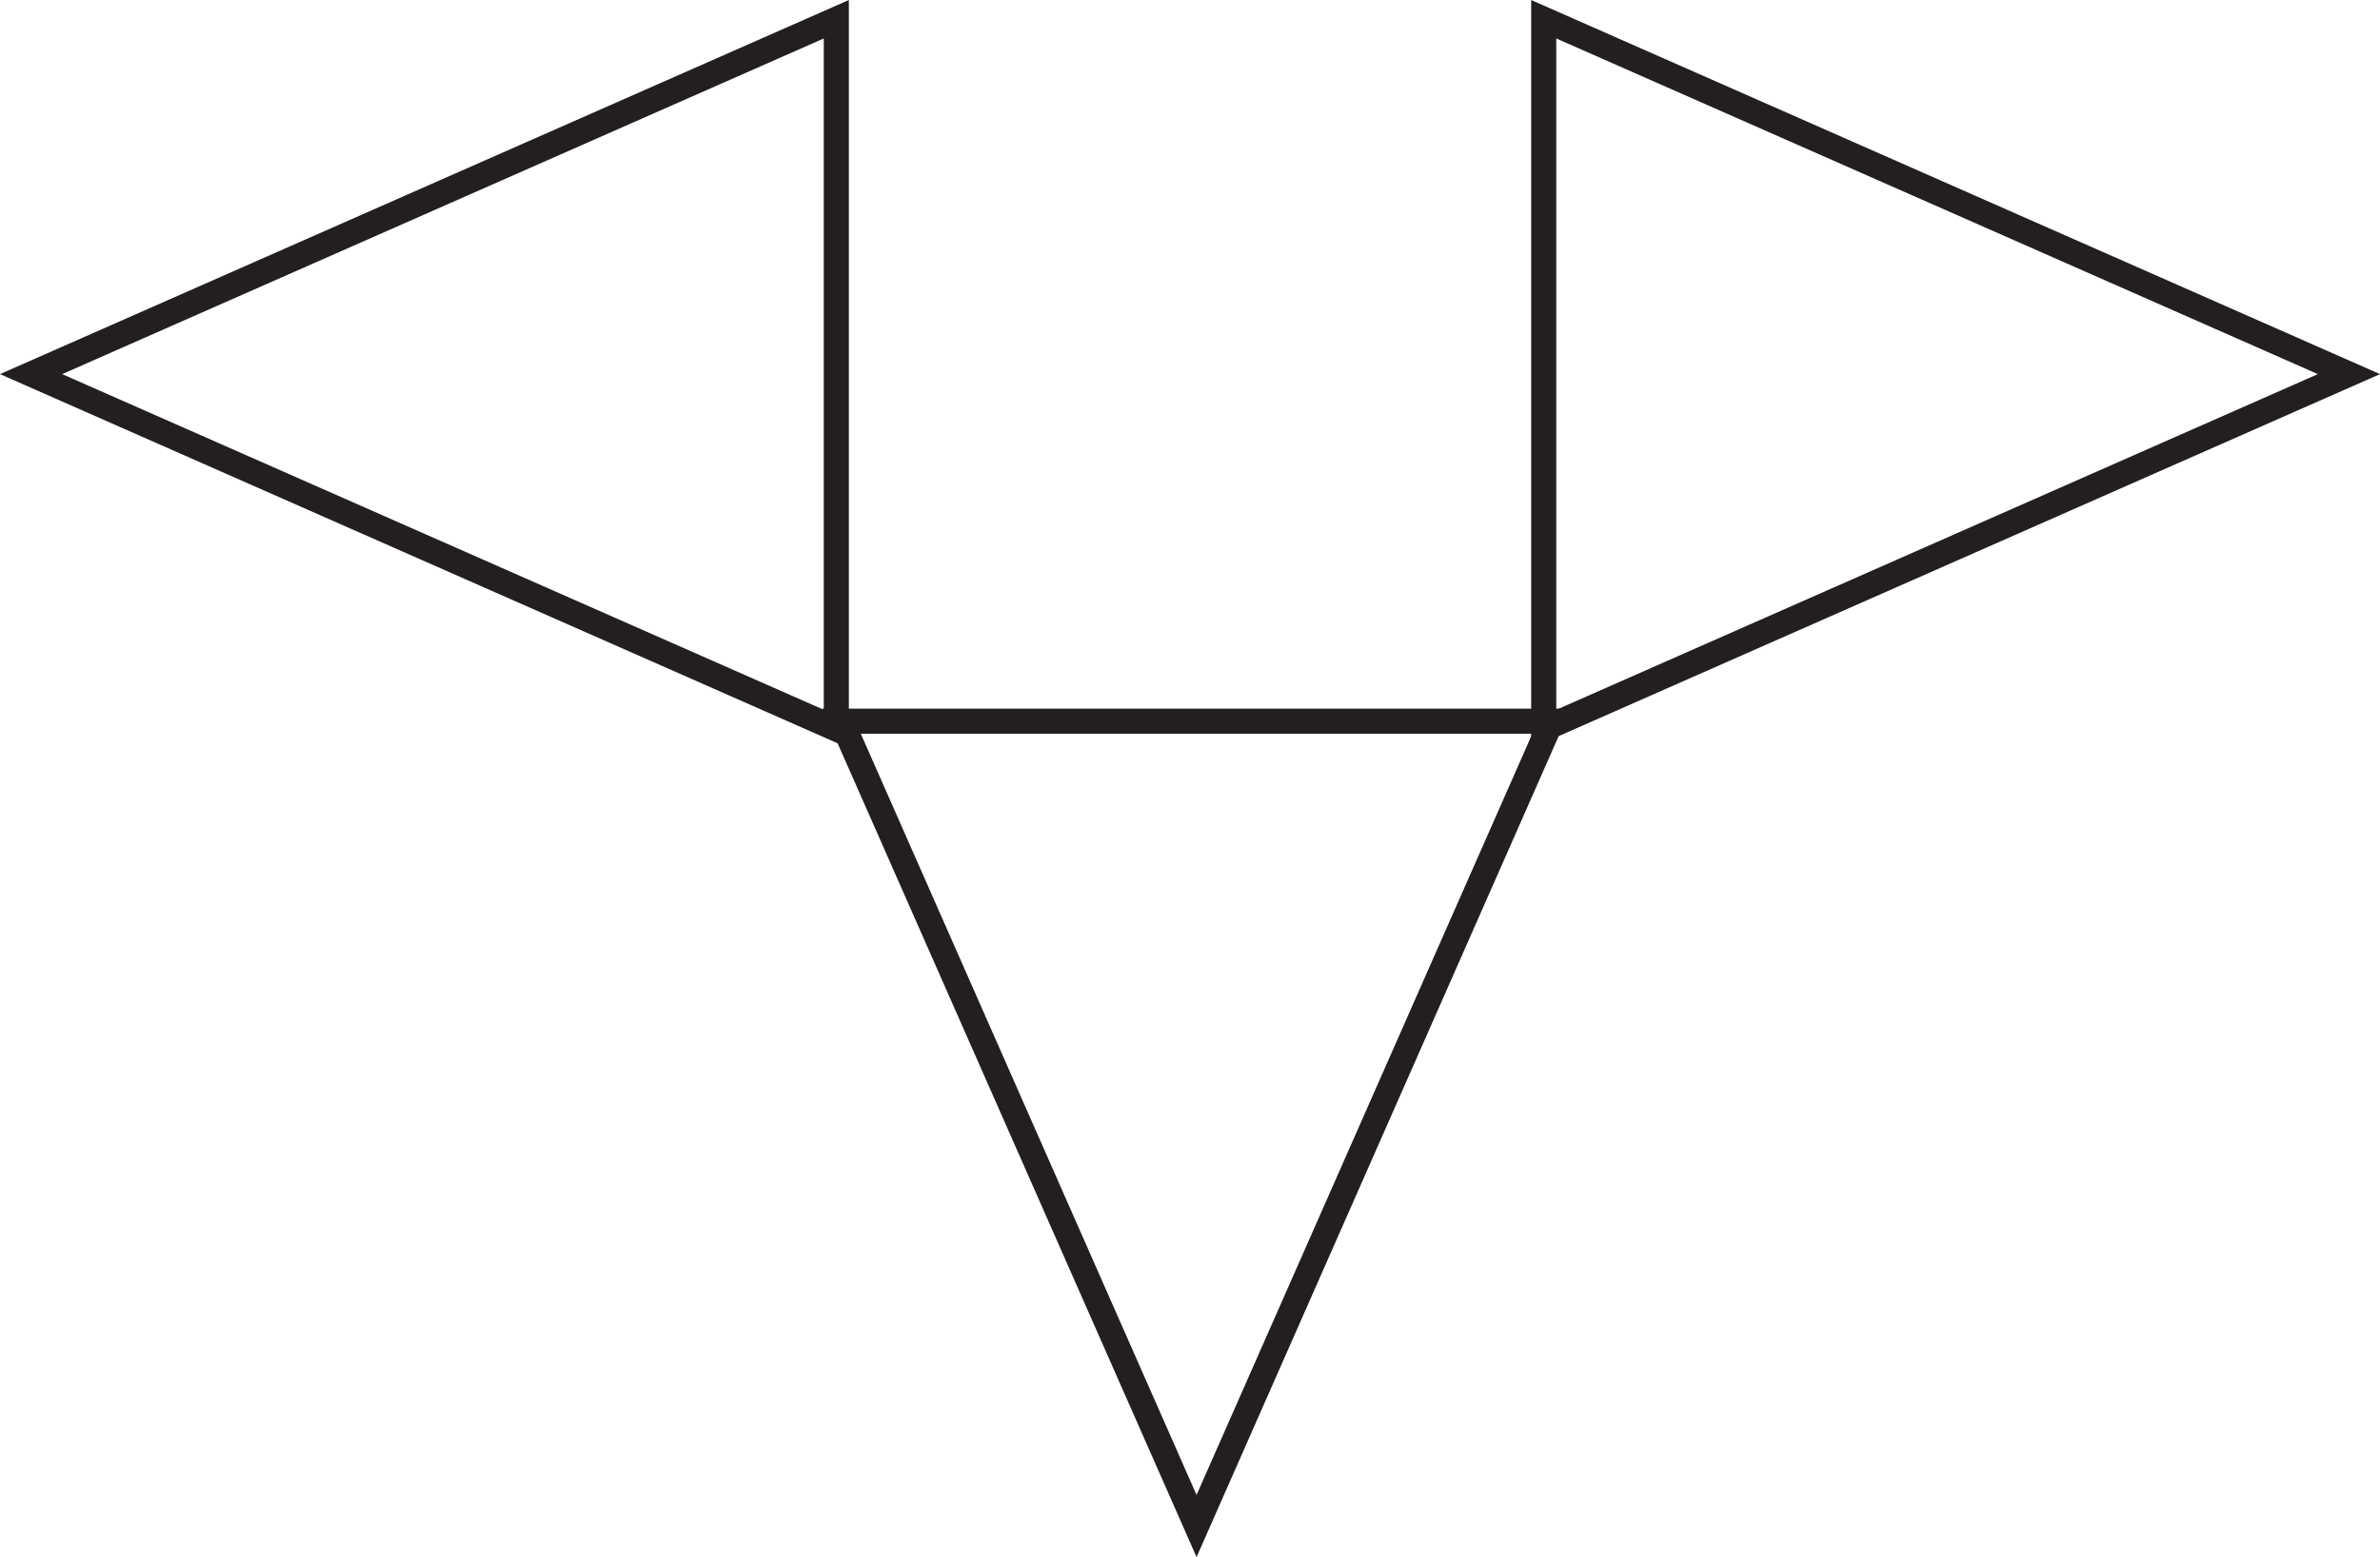 <?xml version="1.0" encoding="UTF-8" standalone="no"?>
<svg
   width="75.948pt"
   height="49.703pt"
   viewBox="0 0 75.948 49.703"
   version="1.1"
   id="svg3175"
   sodipodi:docname="EX_15.1_Q5_i.svg"
   inkscape:version="1.2.2 (b0a8486541, 2022-12-01)"
   xmlns:inkscape="http://www.inkscape.org/namespaces/inkscape"
   xmlns:sodipodi="http://sodipodi.sourceforge.net/DTD/sodipodi-0.dtd"
   xmlns="http://www.w3.org/2000/svg"
   xmlns:svg="http://www.w3.org/2000/svg">
  <sodipodi:namedview
     id="namedview3177"
     pagecolor="#ffffff"
     bordercolor="#000000"
     borderopacity="0.25"
     inkscape:showpageshadow="2"
     inkscape:pageopacity="0.0"
     inkscape:pagecheckerboard="0"
     inkscape:deskcolor="#d1d1d1"
     inkscape:document-units="pt"
     showgrid="false"
     inkscape:zoom="3.2163743"
     inkscape:cx="41.661818"
     inkscape:cy="-26.271818"
     inkscape:window-width="1920"
     inkscape:window-height="1022"
     inkscape:window-x="0"
     inkscape:window-y="0"
     inkscape:window-maximized="1"
     inkscape:current-layer="svg3175" />
  <defs
     id="defs553">
    <g
       id="g452">
      <g
         id="glyph-0-0" />
      <g
         id="glyph-0-1">
        <path
           d="m 4.891,-7.312 h -5.438 L 0,-6.531 h 2.344 v 2.141 C 2.344,-4.281 2.297,-4.25 2.234,-4.25 H 1.406 c -0.109,0 -0.312,0.141 -0.312,0.297 0,0.203 0.203,0.453 0.656,0.812 0.422,0.344 0.891,0.688 1.078,0.688 0.328,0 0.609,-0.234 0.609,-0.531 V -6.531 H 6.047 L 6,-0.484 7.125,0 V -6.531 H 8.5 L 7.953,-7.312 Z m 0,0"
           id="path3" />
      </g>
      <g
         id="glyph-0-2">
        <path
           d="M 1.781,-7.312 H -0.547 L 0,-6.531 H 1.719 L 1.672,-0.484 2.781,0 V -6.531 H 4.484 L 3.938,-7.312 H 2.344 C 2.234,-7.469 2.188,-7.656 2.188,-7.984 c 0,-0.609 0.797,-1.391 2,-1.391 0.922,0 2.406,0.531 3.609,1.25 v -0.5 c -1.156,-0.734 -3.047,-1.453 -4.188,-1.453 -1.797,0 -2.391,1.125 -2.391,1.641 0,0.484 0.219,0.766 0.562,1.125 z m 0,0"
           id="path6" />
      </g>
      <g
         id="glyph-0-3">
        <path
           d="M 7.359,-6.531 6.812,-7.312 h -7.375 l 0.547,0.781 h 1.688 v 2.5 c 0,0.891 1.828,1.797 2.594,1.797 0.938,0 1.781,-0.484 1.781,-1.156 V -6.531 Z m -4.594,0 h 2.188 v 2.641 c 0,0.688 -0.422,1.031 -1.234,1.031 -0.297,0 -0.953,-0.219 -0.953,-0.734 z m 0,0"
           id="path9" />
      </g>
      <g
         id="glyph-0-4">
        <path
           d="M 3.312,-7.312 H -0.547 L 0,-6.531 H 1.406 L 1.359,-0.484 2.469,0 v -6.531 h 1.391 z m 0,0"
           id="path12" />
      </g>
      <g
         id="glyph-0-5">
        <path
           d="M 5.594,-0.484 6.719,0 v -6.531 h 1.375 L 7.547,-7.312 h -8.094 L 0,-6.531 h 5.625 v 1.312 H 3.016 c -0.828,0 -1.922,0.375 -1.922,1.438 0,0.891 0.578,1.875 2.359,3.578 L 4.047,-0.562 c -1.5,-1.375 -1.969,-2.062 -1.969,-2.734 0,-0.812 0.547,-1.141 1.641,-1.141 h 1.938 z m 0,0"
           id="path15" />
      </g>
      <g
         id="glyph-1-0" />
      <g
         id="glyph-1-1">
        <path
           d="m 0.812,0 v -1.359 c 0,-0.414 0.031,-0.742 0.094,-0.984 0.062,-0.238 0.164,-0.445 0.312,-0.625 0.133,-0.164 0.305,-0.305 0.516,-0.422 0.219,-0.113 0.57,-0.238 1.062,-0.375 l 1.812,-0.5 C 4.891,-4.336 5.117,-4.414 5.297,-4.5 5.473,-4.594 5.598,-4.691 5.672,-4.797 5.711,-4.867 5.742,-4.969 5.766,-5.094 5.797,-5.227 5.812,-5.484 5.812,-5.859 5.812,-6.242 5.785,-6.508 5.734,-6.656 5.68,-6.812 5.594,-6.941 5.469,-7.047 5.363,-7.117 5.148,-7.172 4.828,-7.203 4.516,-7.242 4.07,-7.266 3.5,-7.266 c -0.773,0 -1.262,0.086 -1.469,0.25 -0.211,0.168 -0.312,0.527 -0.312,1.078 v 0.469 H 0.812 V -6 C 0.812,-6.789 1,-7.336 1.375,-7.641 1.75,-7.941 2.477,-8.094 3.562,-8.094 c 0.613,0 1.078,0.016 1.391,0.047 0.312,0.031 0.547,0.086 0.703,0.156 0.383,0.168 0.648,0.391 0.797,0.672 0.156,0.281 0.234,0.762 0.234,1.438 0,0.762 -0.117,1.293 -0.344,1.594 -0.219,0.293 -0.641,0.527 -1.266,0.703 l -2.234,0.625 c -0.48,0.137 -0.789,0.281 -0.922,0.438 C 1.785,-2.266 1.719,-2.031 1.719,-1.719 v 0.875 H 6.688 V 0 Z m 0,0"
           id="path19" />
      </g>
      <g
         id="glyph-1-2">
        <path
           d="m 1.516,-6.094 v 1.141 c 0,0.43 0.113,0.715 0.344,0.859 0.227,0.137 0.801,0.203 1.719,0.203 0.539,0 0.945,-0.023 1.219,-0.078 0.281,-0.062 0.484,-0.16 0.609,-0.297 0.082,-0.082 0.141,-0.211 0.172,-0.391 0.039,-0.176 0.062,-0.453 0.062,-0.828 0,-0.344 -0.016,-0.609 -0.047,-0.797 -0.023,-0.195 -0.062,-0.336 -0.125,-0.422 -0.148,-0.195 -0.355,-0.332 -0.625,-0.406 -0.273,-0.082 -0.781,-0.125 -1.531,-0.125 -0.75,0 -1.242,0.074 -1.469,0.219 C 1.625,-6.867 1.516,-6.562 1.516,-6.094 Z M 6.484,-5.75 v 3.688 c 0,0.793 -0.18,1.355 -0.531,1.688 -0.355,0.324 -0.961,0.484 -1.812,0.484 h -1.25 c -0.812,0 -1.398,-0.133 -1.75,-0.406 -0.355,-0.27 -0.531,-0.719 -0.531,-1.344 V -2.062 H 1.5 v 0.25 c 0,0.43 0.113,0.719 0.344,0.875 0.238,0.148 0.758,0.219 1.562,0.219 0.562,0 0.969,-0.016 1.219,-0.047 0.258,-0.039 0.453,-0.102 0.578,-0.188 0.125,-0.07 0.227,-0.203 0.312,-0.391 0.082,-0.195 0.125,-0.41 0.125,-0.641 v -1.906 c -0.137,0.293 -0.367,0.5 -0.688,0.625 -0.324,0.125 -0.852,0.188 -1.578,0.188 -1.012,0 -1.727,-0.125 -2.141,-0.375 C 0.828,-3.703 0.625,-4.113 0.625,-4.688 V -6.156 C 0.625,-6.539 0.676,-6.863 0.781,-7.125 0.895,-7.383 1.066,-7.586 1.297,-7.734 1.492,-7.867 1.75,-7.961 2.062,-8.016 2.375,-8.066 2.922,-8.094 3.703,-8.094 c 1.051,0 1.773,0.172 2.172,0.516 C 6.281,-7.234 6.484,-6.625 6.484,-5.75 Z m 0,0"
           id="path22" />
      </g>
      <g
         id="glyph-1-3">
        <path
           d="m 3.766,-4.516 c 0.812,0 1.328,-0.082 1.547,-0.25 0.227,-0.176 0.344,-0.539 0.344,-1.094 0,-0.312 -0.016,-0.535 -0.047,-0.672 -0.023,-0.145 -0.062,-0.266 -0.125,-0.359 -0.086,-0.125 -0.266,-0.219 -0.547,-0.281 -0.273,-0.062 -0.684,-0.094 -1.234,-0.094 -0.5,0 -0.887,0.027 -1.156,0.078 C 2.285,-7.145 2.102,-7.07 2,-6.969 1.914,-6.895 1.859,-6.781 1.828,-6.625 1.797,-6.477 1.781,-6.207 1.781,-5.812 c 0,0.531 0.113,0.883 0.344,1.047 0.227,0.168 0.773,0.25 1.641,0.25 z m -0.062,3.781 c 0.531,0 0.922,-0.02 1.172,-0.062 C 5.133,-0.836 5.32,-0.906 5.438,-1 5.562,-1.102 5.648,-1.234 5.703,-1.391 5.754,-1.555 5.781,-1.832 5.781,-2.219 5.781,-2.52 5.766,-2.742 5.734,-2.891 5.711,-3.047 5.664,-3.176 5.594,-3.281 5.488,-3.445 5.312,-3.562 5.062,-3.625 4.812,-3.695 4.359,-3.734 3.703,-3.734 3.148,-3.734 2.75,-3.711 2.5,-3.672 2.258,-3.629 2.082,-3.562 1.969,-3.469 c -0.117,0.105 -0.199,0.246 -0.25,0.422 -0.043,0.18 -0.062,0.422 -0.062,0.734 0,0.387 0.016,0.664 0.047,0.828 0.039,0.168 0.109,0.297 0.203,0.391 0.113,0.125 0.305,0.219 0.578,0.281 0.27,0.055 0.676,0.078 1.219,0.078 z M 1.875,-4.156 C 1.508,-4.25 1.25,-4.422 1.094,-4.672 0.945,-4.922 0.875,-5.32 0.875,-5.875 c 0,-0.438 0.02,-0.758 0.062,-0.969 0.051,-0.219 0.129,-0.406 0.234,-0.562 0.164,-0.25 0.438,-0.426 0.812,-0.531 0.375,-0.102 0.969,-0.156 1.781,-0.156 0.613,0 1.098,0.031 1.453,0.094 0.363,0.062 0.625,0.164 0.781,0.297 0.207,0.18 0.352,0.391 0.438,0.641 0.082,0.242 0.125,0.617 0.125,1.125 0,0.594 -0.078,1.023 -0.234,1.281 -0.156,0.262 -0.422,0.43 -0.797,0.5 0.426,0.117 0.723,0.305 0.891,0.562 0.164,0.25 0.25,0.68 0.25,1.281 0,0.586 -0.039,1.012 -0.109,1.281 C 6.488,-0.758 6.363,-0.539 6.188,-0.375 5.988,-0.207 5.707,-0.086 5.344,-0.016 4.977,0.055 4.406,0.094 3.625,0.094 2.844,0.094 2.27,0.039 1.906,-0.062 1.551,-0.164 1.27,-0.344 1.062,-0.594 0.957,-0.727 0.879,-0.914 0.828,-1.156 0.773,-1.406 0.75,-1.781 0.75,-2.281 c 0,-0.625 0.082,-1.062 0.25,-1.312 0.164,-0.258 0.457,-0.445 0.875,-0.562 z m 0,0"
           id="path25" />
      </g>
      <g
         id="glyph-2-0" />
      <g
         id="glyph-2-1">
        <path
           d="m 0.703,-6.281 c 0.453,-0.734 0.844,-1 1.469,-1 0.75,0 1.219,0.484 1.219,1.234 0,0.797 -0.422,1.203 -1.547,1.578 v 0.203 c 0.984,0.344 1.391,0.547 1.812,0.953 0.375,0.344 0.594,0.891 0.594,1.469 0,0.859 -0.453,1.406 -1.172,1.406 -0.297,0 -0.516,-0.125 -0.922,-0.516 -0.469,-0.469 -0.828,-0.656 -1.188,-0.656 -0.453,0 -0.781,0.297 -0.781,0.703 0,0.641 0.734,1.078 1.844,1.078 2,0 3.578,-1.375 3.578,-3.125 C 5.609,-3.5 5.438,-4.016 5.094,-4.438 4.844,-4.734 4.625,-4.875 4.156,-5.094 4.922,-5.562 5.141,-5.906 5.141,-6.609 5.141,-7.641 4.422,-8.25 3.188,-8.25 2,-8.25 1.109,-7.656 0.438,-6.422 Z m 0,0"
           id="path29" />
      </g>
      <g
         id="glyph-2-2">
        <path
           d="m 1.5,-1.875 c -0.547,0 -1.016,0.469 -1.016,1.016 0,0.578 0.438,1.016 1,1.016 0.578,0 1.031,-0.438 1.031,-1 C 2.516,-1.406 2.062,-1.875 1.5,-1.875 Z m 0,0"
           id="path32" />
      </g>
      <g
         id="glyph-2-3">
        <path
           d="M 4.938,-3.062 V -8.25 H 3.984 L 3.281,-7.328 c -1.547,2 -2.328,3.109 -3.047,4.25 v 1.344 h 2.969 V 0 H 4.938 V -1.734 H 5.703 V -3.062 Z m -1.703,0 H 0.719 L 3.234,-6.625 Z m 0,0"
           id="path35" />
      </g>
      <g
         id="glyph-2-4">
        <path
           d="M 1.781,-6.594 H 5.125 L 5.641,-8.109 H 1.781 L 0.609,-3.969 C 1.75,-3.891 2.25,-3.812 2.766,-3.641 3.844,-3.312 4.469,-2.625 4.469,-1.844 c 0,0.688 -0.516,1.203 -1.188,1.203 -0.281,0 -0.609,-0.141 -1.078,-0.5 C 1.688,-1.531 1.312,-1.688 1.016,-1.688 c -0.438,0 -0.75,0.312 -0.75,0.734 0,0.625 0.688,1.047 1.766,1.047 1.984,0 3.375,-1.203 3.375,-2.891 C 5.406,-4.047 4.641,-5 3.344,-5.375 2.875,-5.516 2.516,-5.562 1.531,-5.609 Z m 0,0"
           id="path38" />
      </g>
      <g
         id="glyph-3-0" />
      <g
         id="glyph-3-1">
        <path
           d="M 5.188,-4.062 V -6.531 H 6.25 L 5.828,-7.312 h -5.875 L 0.375,-6.531 h 3.969 v 2.312 H 4.312 C 3.984,-4.672 3.797,-4.906 3.578,-5.047 3.25,-5.312 2.812,-5.359 2.453,-5.359 c -1.375,0 -1.625,1.078 -1.625,1.406 0,1.078 0.922,2 2,2 0.609,0 1.016,-0.266 1.547,-0.609 L 4.312,-0.484 5.188,0 v -3.156 c 0.344,-0.25 0.672,-0.453 1.094,-0.453 0.219,0 0.438,0.047 0.672,0.203 V -4.234 C 6.609,-4.375 6.391,-4.391 6.188,-4.391 c -0.234,0 -0.656,0.078 -1,0.328 z m -2.828,1.422 c -0.5,0 -0.906,-0.328 -0.906,-0.844 0,-0.734 0.625,-1.094 1.172,-1.094 0.797,0 1.203,0.281 1.734,1 -0.781,0.578 -1.453,0.938 -2,0.938 z m 0,0"
           id="path42" />
      </g>
      <g
         id="glyph-3-2">
        <path
           d="M 5.016,-2.812 4.953,-0.484 5.828,0 v -6.531 h 1.062 L 6.469,-7.312 H -0.422 L 0,-6.531 H 2.219 C 2.359,-6.266 2.625,-5.875 2.625,-5.594 2.625,-5.062 1.906,-4.625 0.844,-4.422 1.141,-3.266 1.938,-2.125 3.5,-2.125 c 0.469,0 1.094,-0.281 1.516,-0.688 z M 2.875,-6.531 H 4.984 V -3.812 C 4.328,-3.266 3.625,-2.75 2.75,-2.75 2.094,-2.75 1.812,-3.219 1.812,-3.797 2.688,-4.094 3.375,-4.453 3.375,-5.094 c 0,-0.344 -0.234,-0.922 -0.5,-1.438 z m 0,0"
           id="path45" />
      </g>
      <g
         id="glyph-3-3">
        <path
           d="m 2.547,-7.312 h -2.969 L 0,-6.531 H 1.078 L 1.047,-0.484 1.906,0 v -6.531 h 1.062 z m 0,0"
           id="path48" />
      </g>
      <g
         id="glyph-3-4" />
      <g
         id="glyph-3-5">
        <path
           d="M 4.781,-6.531 H 6.578 L 6.156,-7.312 H -0.438 l 0.422,0.781 h 3.969 v 0.953 H 1.906 c -0.766,0 -1.062,0.438 -1.062,1.031 0,0.312 0.297,0.906 0.781,1.391 -0.25,0.25 -0.484,0.641 -0.484,1.141 0,1.375 1.562,2.062 3.281,2.469 L 4.516,0.125 c -1.844,-0.609 -2.5,-1.266 -2.5,-1.922 0,-0.578 0.656,-1.516 1.703,-1.516 0.391,0 0.875,0.312 0.875,0.781 0,0.438 -0.328,0.719 -0.891,0.828 L 4.156,-1 c 0.891,-0.25 1.188,-0.688 1.188,-1.266 0,-0.828 -1.125,-1.672 -1.844,-1.672 -0.438,0 -1.016,0.078 -1.562,0.453 -0.25,-0.172 -0.469,-0.484 -0.469,-0.75 0,-0.328 0.344,-0.547 0.609,-0.547 h 2.438 c 0.172,0 0.266,-0.094 0.266,-0.281 z m 0,0"
           id="path52" />
      </g>
      <g
         id="glyph-3-6">
        <path
           d="M 4.438,-2.797 4.375,-0.484 5.25,0 V -6.531 H 6.312 L 5.891,-7.312 H -0.438 l 0.422,0.781 H 1.281 v 2.25 c 0,0.891 1.406,1.797 2,1.797 0.422,0 0.953,-0.203 1.156,-0.312 z M 4.406,-6.531 v 2.766 C 4.016,-3.531 3.344,-3.188 2.875,-3.188 2.406,-3.188 2.125,-3.5 2.125,-4.25 v -2.281 z m 0,0"
           id="path55" />
      </g>
      <g
         id="glyph-3-7">
        <path
           d="M 7.312,-7.312 H -0.422 L 0,-6.531 h 2.219 c 0.031,0.266 0.062,0.547 0.062,0.844 0,1.641 -0.062,1.75 -0.188,1.75 -0.141,0 -0.734,-0.406 -0.859,-0.406 -0.203,0 -0.391,0.266 -0.391,0.484 0,0.469 0.719,1.312 3.016,3.859 L 4.25,-0.391 C 3.391,-1.281 2.047,-2.656 2.047,-2.719 c 0,-0.078 0.062,-0.141 0.422,-0.312 0.188,-0.109 0.484,-0.438 0.625,-0.594 0.609,0.656 1.422,0.75 1.656,0.75 0.219,0 0.734,-0.125 1.109,-0.25 L 5.797,-0.484 6.656,0 V -6.531 H 7.734 Z M 3.125,-6.531 h 2.703 v 2.359 C 5.453,-3.891 4.875,-3.656 4.484,-3.656 3.953,-3.656 3.438,-3.938 3.125,-4.109 Z m 0,0"
           id="path58" />
      </g>
      <g
         id="glyph-3-8">
        <path
           d="m -1.219,-7.062 0.312,-0.141 C -0.984,-7.438 -1.828,-9.516 -2.125,-9.984 -2.469,-10.5 -3.016,-10.656 -3.297,-10.656 c -0.234,0 -0.5,0.016 -0.5,0.094 0.016,0.062 0.578,1.016 0.578,1.016 C -3.016,-9.625 -3.156,-9.625 -2.875,-9.625 c 0.172,0 0.594,0.234 0.812,0.594 0.25,0.406 0.703,1.625 0.844,1.969 z m 0,0"
           id="path61" />
      </g>
      <g
         id="glyph-3-9">
        <path
           d="M 1.375,-7.312 H -0.422 L 0,-6.531 H 1.312 L 1.281,-0.484 2.141,0 V -6.531 H 3.438 L 3.031,-7.312 H 1.812 C 1.719,-7.469 1.688,-7.656 1.688,-7.984 1.688,-8.594 2.297,-9.375 3.219,-9.375 c 0.719,0 1.844,0.531 2.766,1.25 v -0.5 c -0.875,-0.734 -2.328,-1.453 -3.219,-1.453 -1.359,0 -1.828,1.125 -1.828,1.641 0,0.484 0.172,0.766 0.438,1.125 z m 0,0"
           id="path64" />
      </g>
      <g
         id="glyph-3-10">
        <path
           d="M 5.188,-6.531 H 9.328 L 8.906,-7.312 h -9.312 l 0.422,0.781 h 4.344 v 2.312 H 4.328 C 4,-4.672 3.797,-4.891 3.594,-5.047 c -0.312,-0.266 -0.766,-0.312 -1.125,-0.312 -1.375,0 -1.625,1.078 -1.625,1.406 0,1.078 0.922,2 2,2 0.609,0 1,-0.266 1.531,-0.609 L 4.328,-0.484 5.188,0 v -3.125 c 0.578,-0.484 1.203,-0.844 1.531,-0.844 0.375,0 0.703,0.266 0.703,0.688 0,0.531 -0.359,1.328 -0.828,1.953 L 7.312,-0.688 c 0.5,-0.781 0.734,-1.266 0.734,-1.891 0,-1.562 -1.031,-2.172 -1.531,-2.172 -0.469,0 -0.828,0.234 -1.328,0.641 z m -3.719,3.047 c 0,-0.734 0.625,-1.094 1.156,-1.094 0.812,0 1.219,0.281 1.75,1 -0.781,0.578 -1.453,0.938 -2,0.938 -0.5,0 -0.906,-0.328 -0.906,-0.844 z m 0,0"
           id="path67" />
      </g>
      <g
         id="glyph-3-11">
        <path
           d="M 0.016,-6.531 H 6.438 v 1.797 C 6.266,-4.891 5.797,-5.172 5.453,-5.172 4.969,-5.172 4.562,-4.906 4.094,-4.25 3.828,-4.578 3.656,-4.766 3.344,-5.062 3.156,-5.25 2.75,-5.422 2.375,-5.422 c -1.062,0 -1.531,1.047 -1.531,1.688 0,1.438 1.469,2.828 3.016,3.828 L 4.219,-0.328 C 2.062,-1.547 1.688,-2.484 1.688,-3.375 c 0,-0.891 0.672,-1.266 1.125,-1.266 0.344,0 0.844,0.406 1.062,0.766 -0.109,0.156 -0.219,0.375 -0.328,0.578 l 0.641,0.469 c 0.703,-1.312 1.094,-1.641 1.656,-1.641 0.188,0 0.422,0.094 0.625,0.234 l -0.062,3.75 L 7.281,0 v -6.531 h 1.062 L 7.922,-7.312 H -0.406 Z m 0,0"
           id="path70" />
      </g>
      <g
         id="glyph-3-12">
        <path
           d="M 6.484,-6.531 6.062,-7.312 h -6.5 l 0.422,0.781 H 1.281 v 3.5 c 0,0.406 0.141,0.703 0.438,0.922 l 3.734,2.281 C 5.719,0.344 5.812,0.453 5.812,0.578 c 0,0.125 -0.125,0.297 -0.25,0.453 l 0.703,0.641 c 0.297,-0.406 0.469,-0.688 0.469,-0.906 0,-0.234 -0.125,-0.453 -0.75,-0.844 L 2.312,-2.406 C 2.219,-2.469 2.125,-2.719 2.125,-2.938 v -3.594 h 2.25 v 3.125 c 0,0.203 -0.125,0.266 -0.406,0.266 -0.188,0 -0.484,-0.016 -0.781,-0.031 l 0.484,0.688 c 0.297,0.094 0.781,0.125 1.031,0.125 0.344,0 0.5,-0.141 0.5,-0.562 V -6.531 Z m 0,0"
           id="path73" />
      </g>
      <g
         id="glyph-3-13">
        <path
           d="M 1.297,-4.812 0.844,-4.625 c 0.688,1.484 1.516,3.125 2.984,3.125 0.516,0 1.266,-0.391 1.266,-1.156 0,-0.672 -0.375,-1.125 -1.016,-1.766 H 6.062 L 6.031,-0.484 6.906,0 v -6.531 h 1.062 L 7.547,-7.312 H -0.406 l 0.422,0.781 H 6.062 v 1.328 H 2.797 L 2.688,-4.906 c 0.672,0.391 1.594,1.062 1.594,1.781 0,0.453 -0.25,0.781 -0.734,0.781 -0.391,0 -1,-0.375 -1.328,-0.828 C 1.875,-3.641 1.578,-4.141 1.297,-4.812 Z m 0,0"
           id="path76" />
      </g>
      <g
         id="glyph-3-14">
        <path
           d="M 4.297,-0.484 5.172,0 v -6.531 h 1.062 L 5.812,-7.312 H -0.422 L 0,-6.531 h 4.328 v 1.312 h -2 c -0.641,0 -1.484,0.375 -1.484,1.438 0,0.891 0.438,1.875 1.812,3.578 L 3.109,-0.562 C 1.953,-1.938 1.594,-2.625 1.594,-3.297 c 0,-0.812 0.422,-1.141 1.266,-1.141 h 1.5 z m 0,0"
           id="path79" />
      </g>
      <g
         id="glyph-3-15">
        <path
           d="m -3.188,-8.594 c 0.297,0.25 1.297,1.25 1.828,1.828 h 0.656 l -0.062,-0.219 c -0.219,-0.672 -1.047,-3.312 -1.516,-3.984 -0.406,-0.578 -0.844,-0.75 -1.031,-0.75 -0.125,0 -0.172,0.078 -0.172,0.203 0.016,0.188 0.125,0.797 0.172,1.234 0.672,0 0.859,0.094 1.094,0.453 0.297,0.469 1.047,2.562 1.156,2.875 H -1.234 C -2.047,-8 -3.016,-9.141 -3.531,-9.562 c -0.359,-0.297 -0.703,-0.531 -1.125,-0.531 -0.156,0 -0.234,0.047 -0.234,0.156 0,0.078 0.328,0.922 0.531,1.281 0.125,-0.062 0.5,-0.203 0.625,-0.203 0.172,0 0.281,0.047 0.547,0.266 z m 0,0"
           id="path82" />
      </g>
      <g
         id="glyph-3-16">
        <path
           d="M 2.266,-2.844 2.906,-2.312 C 3.5,-3 4.469,-4.234 5.078,-5.062 5.375,-5.469 5.562,-5.906 5.562,-6.484 c 0,-1.422 -1.188,-2.531 -2.125,-2.531 -0.688,0 -1.484,0.266 -1.953,0.609 l 0.562,0.672 c 0.641,-0.406 1.203,-0.5 1.453,-0.5 0.812,0 1.422,0.578 1.422,1.406 0,0.375 -0.172,0.859 -0.406,1.188 C 3.906,-4.75 2.812,-3.438 2.266,-2.844 Z M 2.234,-0.812 3.062,0 3.891,-0.812 3.062,-1.625 Z m 0,0"
           id="path85" />
      </g>
      <g
         id="glyph-3-17">
        <path
           d="M 8.953,-6.531 8.547,-7.312 H 4.938 l 0.422,0.781 H 7.062 v 2.266 c -0.156,0.188 -0.859,0.484 -1.188,0.484 -0.562,0 -1.094,-0.203 -1.766,-0.734 0.375,-0.156 0.672,-0.609 0.672,-1 0,-0.406 -0.141,-0.734 -0.641,-1.203 -0.5,-0.484 -1.172,-0.703 -1.469,-0.703 -0.453,0 -1.031,0.219 -1.547,0.484 0.078,0.219 0.156,0.406 0.281,0.594 0.047,0.094 0.125,0.172 0.203,0.172 0.109,0 0.891,-0.625 1.562,-0.625 0.484,0 0.844,0.297 0.844,0.859 0,0.656 -0.578,1.062 -0.766,1.062 -0.203,0 -0.891,0.125 -1.109,0.125 C 2,-4.75 1.906,-4.672 1.906,-4.516 c 0,0.125 0.484,0.688 0.625,0.688 0.203,0 0.891,-0.281 1.203,-0.406 0.406,0.125 0.75,0.484 0.75,1.016 0,0.703 -0.531,1.375 -1.359,1.375 -0.969,0 -1.656,-0.656 -2.312,-2.125 L 0.438,-3.75 c 0.781,1.688 1.766,2.688 2.906,2.688 1.078,0 1.891,-0.641 1.891,-1.688 0,-0.203 -0.078,-0.516 -0.203,-0.703 l 0.016,-0.031 c 0.375,0.266 0.906,0.406 1.125,0.406 0.172,0 0.578,-0.016 0.906,-0.156 l -0.047,2.75 L 7.891,0 v -6.531 z m 0,0"
           id="path88" />
      </g>
      <g
         id="glyph-3-18">
        <path
           d="M 4.375,-3.891 4.344,-0.484 5.188,0 V -6.531 H 6.266 L 5.844,-7.312 H -0.438 l 0.422,0.781 H 4.375 v 1.859 H 1.797 c -0.781,0 -0.953,0.109 -0.953,0.406 0,0.219 0.844,1.547 1.109,1.547 0.094,0 0.25,-0.062 0.25,-0.297 V -3.75 c 0,-0.125 0.156,-0.141 0.297,-0.141 z m 0,0"
           id="path91" />
      </g>
      <g
         id="glyph-3-19">
        <path
           d="M 4.484,-6.531 H 6.719 L 6.297,-7.312 h -6.844 L -0.125,-6.531 H 3.734 C 4,-6.312 4.438,-5.875 4.438,-5.375 4.438,-5 4.094,-4.641 3.25,-4.516 3,-4.594 2.344,-4.656 2.188,-4.656 c -0.156,0 -0.297,0.062 -0.297,0.219 0,0.156 0.375,0.656 0.438,0.734 0.047,0.062 0.156,0.078 0.25,0.078 0.078,0 0.453,-0.016 0.844,-0.141 0.891,0.219 1.5,0.562 1.5,1.328 0,0.625 -0.5,1.234 -1.219,1.234 -0.922,0 -1.516,-0.562 -2.391,-2.312 l -0.469,0.219 C 1.406,-1.969 2.547,-0.5 3.984,-0.5 c 0.75,0 1.781,-0.516 1.781,-1.672 0,-0.766 -0.578,-1.406 -1.625,-1.859 V -4.062 C 4.859,-4.234 5.188,-4.672 5.188,-4.891 5.188,-5.375 4.891,-5.922 4.484,-6.531 Z m 0,0"
           id="path94" />
      </g>
      <g
         id="glyph-3-20">
        <path
           d="M 5,-6.531 4.578,-7.312 H -0.438 l 0.422,0.781 z M 1.266,-4.312 h 1.094 v 0.031 c -0.219,0.188 -0.406,0.531 -0.406,0.969 0,0.766 1.109,2.312 1.984,3.141 L 4.375,-0.531 C 3.234,-1.375 2.703,-2.375 2.703,-3.016 2.703,-3.625 3.141,-4.312 3.812,-4.312 H 5.625 V -5.094 H 0.844 Z m 0,0"
           id="path97" />
      </g>
      <g
         id="glyph-3-21">
        <path
           d="M 3.125,-6.531 H 4.781 L 4.375,-7.312 H -0.422 L 0,-6.531 h 2.219 c 0.031,0.266 0.062,0.547 0.062,0.844 0,1.641 -0.062,1.75 -0.188,1.75 -0.141,0 -0.734,-0.406 -0.859,-0.406 -0.203,0 -0.391,0.266 -0.391,0.484 0,0.141 0.062,0.406 0.609,1.078 C 2.094,-2 3.188,-0.812 4.078,0.094 l 0.375,-0.438 c -0.906,-0.938 -2.25,-2.234 -2.25,-2.375 0,-0.094 0.062,-0.172 0.422,-0.406 0.234,-0.141 0.5,-0.578 0.5,-0.984 z m 0,0"
           id="path100" />
      </g>
      <g
         id="glyph-3-22">
        <path
           d="M 4.969,-7.312 H -0.422 L 0,-6.531 h 2.219 c 0.031,0.266 0.062,0.547 0.062,0.844 0,1.641 -0.062,1.75 -0.188,1.75 -0.141,0 -0.734,-0.406 -0.859,-0.406 -0.203,0 -0.391,0.266 -0.391,0.484 0,0.469 0.719,1.312 3.016,3.859 L 4.25,-0.391 C 3.391,-1.281 2.047,-2.656 2.047,-2.719 c 0,-0.078 0.078,-0.125 0.422,-0.312 0.188,-0.109 0.484,-0.438 0.625,-0.594 0.609,0.656 1.422,0.75 1.656,0.75 0.219,0 0.734,-0.125 1.234,-0.422 v -0.938 c -0.469,0.312 -1,0.578 -1.5,0.578 -0.531,0 -1.047,-0.281 -1.359,-0.453 V -6.531 h 2.266 z m 0,0"
           id="path103" />
      </g>
      <g
         id="glyph-3-23">
        <path
           d="M 4.641,-3.953 2.047,-6.531 h 2.062 L 3.703,-7.312 H -0.438 l 0.422,0.781 H 1.281 v 2.625 c 0,1.016 1.281,1.766 1.828,1.766 C 3.5,-2.141 4.375,-2.438 4.844,-2.984 V -4.188 Z M 2.125,-5.859 l 2.266,2.25 c -0.281,0.359 -0.953,0.844 -1.656,0.844 -0.375,0 -0.609,-0.359 -0.609,-0.875 z m 0,0"
           id="path106" />
      </g>
      <g
         id="glyph-3-24">
        <path
           d="M 4.594,-6.531 H 6.078 L 5.656,-7.312 H -0.438 l 0.422,0.781 H 3.75 c 0.016,0.125 0.047,0.422 0.047,0.922 0,0.781 -0.094,0.891 -0.328,0.938 C 2.953,-4.562 2.281,-4.406 1.797,-4.266 1.156,-4.094 0.844,-3.797 0.844,-3.094 c 0,1.219 1.234,2.484 2.625,2.484 0.953,0 1.812,-0.375 2.312,-0.672 l -0.359,-0.75 c -1.047,0.484 -1.75,0.734 -2.5,0.734 -0.672,0 -1.328,-0.609 -1.328,-1.312 0,-0.547 0.312,-0.875 0.812,-0.969 0.609,-0.125 1.453,-0.297 1.766,-0.391 0.344,-0.109 0.469,-0.25 0.469,-0.938 0,-0.734 -0.031,-1.219 -0.047,-1.625 z m 0,0"
           id="path109" />
      </g>
      <g
         id="glyph-3-25">
        <path
           d="M 1.5,-7.312 H -0.422 L 0,-6.531 H 1.312 L 1.281,-0.484 2.141,0 V -6.531 H 3.438 L 3.031,-7.312 H 1.922 c -0.281,-2.047 -1.188,-2.984 -2.219,-2.984 -0.812,0 -1.438,0.531 -1.438,1.391 0,0.281 0.219,0.734 0.328,0.828 L -1.109,-8.188 c 0,-0.859 0.297,-1.328 0.859,-1.328 0.75,0 1.531,0.625 1.75,2.203 z m 0,0"
           id="path112" />
      </g>
      <g
         id="glyph-3-26">
        <path
           d="M 3.031,-6.922 2.203,-7.453 V -0.469 L 3.031,0.062 Z m 0,0"
           id="path115" />
      </g>
      <g
         id="glyph-3-27">
        <path
           d="M -3,-10.328 -3.438,-10 c 0.594,1.094 1.656,1.844 2.609,1.844 C 0,-8.156 0.781,-8.688 1.281,-9.609 L 0.469,-10.25 C 0.125,-9.531 -0.594,-9.062 -1.141,-9.062 -1.781,-9.062 -2.469,-9.469 -3,-10.328 Z m 2.719,-0.109 -0.875,-0.891 -0.891,0.891 0.891,0.906 z m 0,0"
           id="path118" />
      </g>
      <g
         id="glyph-3-28">
        <path
           d="m 5.469,-3.047 v -0.969 c -1.234,1.156 -2.031,1.547 -2.703,1.547 -0.469,0 -0.797,-0.406 -0.797,-0.875 0,-0.609 0.531,-0.766 0.969,-0.766 0.188,0 0.891,0.219 1.047,0.219 0.078,0 0.156,-0.016 0.156,-0.109 0,-0.047 -0.109,-0.312 -0.25,-0.672 -0.281,-0.219 -1.047,-0.281 -1.406,-0.281 -0.391,-0.234 -0.719,-0.641 -0.719,-0.906 0,-0.375 0.109,-0.531 0.25,-0.672 H 4.781 L 4.375,-7.312 h -4.812 l 0.422,0.781 H 0.844 v 0.312 c 0,0.328 0.203,0.797 1.203,1.406 -0.672,0.375 -0.828,0.688 -0.828,1.125 0,0.938 1.156,1.734 2.031,1.734 0.781,0 1.422,-0.234 2.219,-1.094 z m 0,0"
           id="path121" />
      </g>
      <g
         id="glyph-3-29">
        <path
           d="m 2.297,-4.484 1.25,1.953 c -0.281,0.109 -0.625,0.156 -0.812,0.156 -0.531,0 -1.141,-0.219 -1.141,-0.984 0,-0.5 0.453,-0.984 0.703,-1.125 z m 1.656,1.734 -1.25,-1.938 c 0.25,-0.094 0.422,-0.141 0.859,-0.141 0.469,0 1.078,0.312 1.078,1.172 0,0.359 -0.297,0.719 -0.688,0.906 z M 3.469,-7.312 h -3.922 l 0.422,0.781 h 5 l -0.016,2.125 c -0.359,-0.531 -1,-1.047 -1.922,-1.047 -1.516,0 -2.188,0.938 -2.188,1.609 0,0.953 0.969,2.078 2.375,2.078 0.703,0 1.344,-0.25 1.734,-0.688 L 4.938,-0.484 5.797,0 v -6.531 h 1.062 L 6.438,-7.312 Z m 0,0"
           id="path124" />
      </g>
      <g
         id="glyph-3-30">
        <path
           d="m 5.078,-2.734 -0.047,2.25 L 5.891,0 v -6.531 h 1.062 L 6.531,-7.312 H -0.422 L 0,-6.531 h 5.047 v 2.297 H 5.031 C 4.766,-4.594 4.484,-5 4.062,-5.25 3.672,-5.484 3.109,-5.516 2.797,-5.516 c -1.453,0 -1.953,0.844 -1.953,1.594 0,1.266 1.328,2.109 2.172,2.109 0.766,0 1.438,-0.375 2.062,-0.922 z m -3.484,-0.875 c 0,-0.531 0.5,-1.125 1.484,-1.125 0.75,0 1.547,0.531 1.969,0.922 -0.688,0.781 -1.703,1.375 -2.344,1.375 -0.672,0 -1.109,-0.391 -1.109,-1.172 z m 0,0"
           id="path127" />
      </g>
      <g
         id="glyph-3-31">
        <path
           d="m -0.672,-4.469 -0.734,0.922 0.281,0.562 0.453,-0.484 c 0.578,-0.5 1.188,-0.844 1.531,-0.844 0.375,0 0.688,0.25 0.688,0.688 0,0.531 -0.359,1.312 -0.812,1.938 L 1.438,-1.031 c 0.516,-0.781 0.75,-1.281 0.75,-1.891 0,-1.578 -1.047,-2.172 -1.547,-2.172 -0.453,0 -0.828,0.234 -1.312,0.625 z m -0.844,-2.062 h 4.969 L 3.031,-7.312 H -1.938 Z m 0,0"
           id="path130" />
      </g>
      <g
         id="glyph-3-32">
        <path
           d="m 2.062,0.938 0.156,0.422 c 1.078,-1.25 1.219,-1.391 1.219,-1.828 0,-0.391 -0.328,-0.547 -0.656,-0.844 l -0.672,0.75 C 2.469,-0.078 2.625,-0.156 2.625,0.031 c 0,0.266 -0.141,0.438 -0.562,0.906 z m 0,0"
           id="path133" />
      </g>
      <g
         id="glyph-3-33">
        <path
           d="m 2.609,-5.875 c 0,0.312 -0.219,0.594 -0.859,0.656 -0.266,-0.266 -0.328,-0.438 -0.328,-0.641 0,-0.281 0.219,-0.609 0.609,-0.609 0.328,0 0.578,0.25 0.578,0.594 z M 5.625,-2.625 5.609,-0.484 6.469,0 V -6.531 H 7.672 L 7.25,-7.312 H 4.344 l 0.422,0.781 h 0.875 L 5.625,-3.625 c -1.016,0.969 -1.797,1.344 -2.422,1.344 -0.453,0 -1,-0.328 -1,-0.875 0,-0.688 0.484,-0.953 1.094,-0.953 0.281,0 0.562,0.078 0.922,0.078 0.188,0 0.234,-0.047 0.234,-0.156 0,-0.125 -0.125,-0.375 -0.344,-0.656 C 4,-4.891 3.797,-4.891 3.594,-4.891 c -0.297,0 -0.562,0.031 -0.734,0.031 -0.359,0 -0.609,-0.172 -0.688,-0.281 0.656,-0.094 0.922,-0.219 0.922,-0.812 0,-0.703 -0.562,-1.219 -1.312,-1.219 -0.609,0 -1.109,0.5 -1.109,1.109 0,0.891 0.641,0.938 1.5,1.484 C 1.609,-4.344 1.438,-3.906 1.438,-3.562 c 0,0.984 1.297,1.781 2.266,1.781 0.688,0 1.328,-0.266 1.922,-0.844 z m 0,0"
           id="path136" />
      </g>
      <g
         id="glyph-3-34">
        <path
           d="m 0.094,2.25 -0.438,-0.688 c -0.234,0.188 -0.797,0.484 -1.141,0.484 -0.312,0 -0.531,-0.234 -0.531,-0.562 0,-0.672 0.469,-1 0.797,-1 0.812,0 1.375,0.547 3.281,2.547 L 2.375,2.672 c -2.641,-2.547 -3.094,-2.875 -3.688,-2.875 -0.641,0 -1.328,0.453 -1.328,1.359 0,0.625 0.781,1.422 1.453,1.453 0.562,0 0.875,-0.125 1.281,-0.359 z m 0,0"
           id="path139" />
      </g>
      <g
         id="glyph-3-35">
        <path
           d="m 2.828,-1.938 c 0.422,0.172 1.062,0.172 1.062,0.172 0.406,0.75 0.906,1.688 1.344,2.516 L 5.75,0.469 C 5.406,-0.078 4.531,-1.641 4.406,-2.016 c 0.25,-0.125 0.453,-0.312 0.453,-0.609 0,-0.328 -1.031,-0.844 -1.203,-0.844 -0.156,0 -0.359,0.156 -0.359,0.312 0,0.125 0.188,0.531 0.266,0.703 C 3.469,-2.438 3.328,-2.438 3.156,-2.438 2.375,-2.438 1.594,-3.016 1.594,-3.828 1.594,-4.5 1.953,-4.844 2.953,-4.844 H 4.344 c 0.172,0 0.281,-0.094 0.281,-0.234 V -6.531 H 6.031 L 5.609,-7.312 H -0.469 l 0.422,0.781 H 3.781 V -5.625 H 2.922 c -0.938,0 -2.078,0.188 -2.078,1.453 0,0.844 0.719,1.938 1.984,2.234 z m 0,0"
           id="path142" />
      </g>
      <g
         id="glyph-3-36">
        <path
           d="m 3.766,-7.312 h -4.188 L 0,-6.531 h 1.812 v 2.141 C 1.812,-4.281 1.766,-4.25 1.719,-4.25 H 1.078 C 1,-4.25 0.844,-4.109 0.844,-3.953 c 0,0.203 0.156,0.453 0.5,0.812 0.328,0.344 0.688,0.688 0.828,0.688 0.25,0 0.469,-0.234 0.469,-0.531 V -6.531 h 2 L 4.625,-0.484 5.469,0 v -6.531 h 1.062 L 6.125,-7.312 Z m 0,0"
           id="path145" />
      </g>
      <g
         id="glyph-3-37">
        <path
           d="m 4.859,-7.312 h -5.312 l 0.422,0.781 H 3.375 v 0.938 H 1.641 c -0.562,0 -0.797,0.172 -0.797,0.688 0,0.312 0.172,0.844 0.438,1.297 0.281,0.438 0.672,0.797 1.078,0.797 0.406,0 0.906,-0.281 1.203,-0.281 0.219,0 0.406,0.094 0.406,0.531 0,0.891 -1.156,1.234 -1.641,1.234 -0.125,-0.234 -0.609,-0.766 -0.875,-0.766 -0.344,0 -0.531,0.281 -0.531,0.406 0,0.391 0.219,0.859 0.469,0.984 0.094,0.062 0.578,0.172 0.859,0.219 C 2.469,-0.406 3.297,0.531 4,1.438 L 4.406,1.078 2.766,-0.625 C 3.688,-0.828 4.594,-1.281 4.594,-2.312 c 0,-0.375 -0.578,-1.484 -1.188,-1.484 -0.375,0 -0.844,0.281 -1.219,0.281 -0.406,0 -0.719,-0.516 -0.719,-0.984 0,-0.203 0.125,-0.406 0.609,-0.406 h 1.781 C 4.031,-4.906 4.125,-4.953 4.125,-5.078 V -6.531 h 1.156 z m 0,0"
           id="path148" />
      </g>
      <g
         id="glyph-3-38">
        <path
           d="M 6.594,-7.312 H -0.422 L 0,-6.531 H 1.719 V -3.75 H 1.109 c -0.156,0 -0.266,0.188 -0.266,0.312 0,0.203 1.156,1.469 1.438,1.469 0.203,0 0.281,-0.125 0.281,-0.359 V -2.969 H 5.109 L 5.078,-0.484 5.953,0 v -6.531 h 1.062 z M 2.562,-3.75 V -6.531 H 5.109 V -3.75 Z m 0,0"
           id="path151" />
      </g>
      <g
         id="glyph-3-39">
        <path
           d="M 5.438,-3.859 H 0.875 v 0.5 h 4.562 z m 0,0"
           id="path154" />
      </g>
      <g
         id="glyph-3-40">
        <path
           d="M 5.266,-6.531 4.844,-7.312 H 3.703 L 4.125,-6.531 Z m 0.719,3.484 V -3.75 H 3.562 v -1.531 c 0,-1.594 -0.797,-2.141 -1.609,-2.141 -0.844,0 -1.109,0.672 -1.109,1.172 0,0.578 0.25,1.203 1.922,1.703 L 2.719,-3.75 h -0.625 c -0.141,0 -0.266,0.188 -0.266,0.312 0,0.312 1.281,1.344 1.469,1.344 0.125,0 0.266,-0.094 0.266,-0.25 v -0.703 z m -3.172,-2 C 2.312,-5.109 1.688,-5.5 1.688,-6.062 c 0,-0.328 0.203,-0.734 0.578,-0.734 0.531,0 0.594,0.469 0.594,0.922 0,0.281 -0.016,0.547 -0.047,0.828 z m 0,0"
           id="path157" />
      </g>
      <g
         id="glyph-3-41">
        <path
           d="m 4.641,-3.562 v -0.797 h -2.844 c -0.781,0 -0.953,0.125 -0.953,0.406 0,0.234 0.844,1.562 1.109,1.562 C 2.094,-2.391 2.25,-2.469 2.25,-2.688 v -0.75 c 0,-0.094 0.109,-0.125 0.25,-0.125 z M 0,-6.531 H 3.875 L 3.453,-7.312 h -3.875 z m 0,0"
           id="path160" />
      </g>
      <g
         id="glyph-3-42">
        <path
           d="M 0.703,-9.234 -0.031,-9.969 -0.734,-9.25 l 0.719,0.719 z m 0,0"
           id="path163" />
      </g>
      <g
         id="glyph-3-43">
        <path
           d="m -0.391,-7.312 0.422,0.781 h 2.078 c 0.031,0.312 0.062,0.891 0.062,1.328 0,0.484 -0.078,0.969 -0.219,1.188 -0.469,-0.203 -0.734,-0.281 -0.812,-0.281 -0.109,0 -0.297,0.234 -0.297,0.359 0,0.078 0.234,0.844 0.953,1.719 1.094,1.359 2.031,1.938 3.031,1.938 1.156,0 2.062,-0.422 3.328,-1.266 L 7.812,-2.188 c -1.062,0.766 -1.984,1.203 -2.734,1.203 -1.359,0 -2.031,-0.438 -3.047,-1.688 0.656,-0.438 0.984,-0.906 0.984,-1.609 0,-0.781 -0.047,-1.312 -0.078,-2.25 H 7.109 L 6.688,-7.312 Z m 6.344,5.078 c 0.625,0 1.609,-0.656 1.609,-1.594 0,-0.797 -0.953,-1.75 -1.906,-1.75 -1.125,0 -1.812,0.688 -1.812,1.422 0,1.047 0.984,1.922 2.109,1.922 z M 4.469,-3.703 c 0,-0.5 0.641,-1.172 1.484,-1.172 0.766,0 1.109,0.359 1.109,0.766 0,0.609 -0.734,1.172 -1.594,1.172 -0.625,0 -1,-0.281 -1,-0.766 z m 0,0"
           id="path166" />
      </g>
      <g
         id="glyph-3-44">
        <path
           d="m 5.016,-7.578 h -0.312 c -0.391,0.016 -0.812,0.109 -1.266,0.25 -0.453,0.156 -0.938,0.469 -1.422,0.938 -0.484,0.469 -0.875,0.984 -1.141,1.594 -0.266,0.594 -0.406,1.234 -0.406,1.891 0,1.031 0.359,1.891 1.062,2.547 0.344,0.328 0.781,0.5 1.281,0.5 0.75,-0.016 1.344,-0.328 1.797,-0.938 0.375,-0.516 0.562,-1.078 0.562,-1.688 0,-0.656 -0.188,-1.188 -0.547,-1.578 -0.391,-0.422 -0.828,-0.609 -1.328,-0.609 -0.531,0 -1.062,0.156 -1.594,0.531 0.141,-0.5 0.297,-0.922 0.5,-1.297 0.188,-0.359 0.438,-0.688 0.734,-0.969 0.297,-0.312 0.609,-0.531 0.906,-0.672 0.297,-0.156 0.688,-0.25 1.172,-0.281 z M 1.625,-3.734 c 0.312,-0.219 0.531,-0.328 0.703,-0.375 0.156,-0.062 0.297,-0.094 0.438,-0.094 0.453,0 0.797,0.234 1.062,0.688 0.25,0.469 0.375,0.984 0.375,1.609 0,0.562 -0.141,0.984 -0.375,1.281 C 3.562,-0.328 3.281,-0.188 2.969,-0.188 2.703,-0.188 2.484,-0.25 2.297,-0.438 2.047,-0.688 1.844,-1 1.703,-1.406 1.578,-1.812 1.531,-2.203 1.531,-2.547 c 0,-0.312 0.016,-0.703 0.094,-1.188 z m 0,0"
           id="path169" />
      </g>
      <g
         id="glyph-3-45">
        <path
           d="M -4.578,0.469 -4.844,0.828 c 1.312,1.141 2.484,1.828 3.828,1.828 1.094,0 1.594,-0.781 1.594,-1.375 0,-0.812 -0.828,-1.484 -1.75,-1.484 -0.516,0 -0.922,0.266 -0.922,0.375 0,0.188 0.484,0.766 0.641,0.766 0.125,0 0.484,-0.297 0.75,-0.594 0.453,0.094 0.641,0.375 0.641,0.609 0,0.406 -0.516,1 -1.266,1 -1.234,0 -1.906,-0.297 -3.25,-1.484 z m 0,0"
           id="path172" />
      </g>
      <g
         id="glyph-3-46">
        <path
           d="m 4.406,-8.547 -0.297,-0.312 c -1.734,1.266 -2.938,2.891 -2.938,5.156 0,2.25 1.203,3.875 2.938,5.141 L 4.406,1.141 C 2.75,-0.188 2.094,-1.719 2.094,-3.703 c 0,-2 0.656,-3.531 2.312,-4.844 z m 0,0"
           id="path175" />
      </g>
      <g
         id="glyph-3-47">
        <path
           d="m -0.5,0.453 -0.781,-0.656 C -1.562,-0.172 -2.25,-0.062 -2.594,0.109 -2.984,0.344 -3.125,0.641 -3.125,1.031 c 0,0.422 0.578,1.516 1.984,1.516 0.594,0 0.984,-0.078 1.188,-0.172 L -0.469,1.594 c -0.516,0.203 -0.922,0.25 -1.266,0.25 -0.562,0 -0.75,-0.281 -0.75,-0.484 0,-0.281 0.156,-0.516 0.688,-0.672 0.25,-0.078 0.938,-0.219 1.297,-0.234 z m 0,0"
           id="path178" />
      </g>
      <g
         id="glyph-3-48">
        <path
           d="m 6.094,-3.297 v -1.125 c -0.75,0.906 -2.031,1.938 -2.859,1.938 -0.625,0 -0.938,-0.219 -1.031,-0.844 1.094,-0.547 1.969,-1.219 1.969,-2.297 0,-1.359 -1.609,-1.797 -2,-1.797 -0.891,0 -1.328,0.891 -1.328,1.438 0,0.641 0.562,1.203 1.734,1.547 -0.234,0.203 -0.672,0.422 -1.031,0.562 -0.5,0.188 -0.625,0.266 -0.625,0.312 0,0.125 0.234,0.375 0.688,0.797 0.375,0.359 1.016,0.891 2.156,0.891 0.766,0 1.781,-0.875 2.328,-1.422 z M 2.938,-4.781 C 2.312,-4.922 1.781,-5.375 1.766,-5.953 c 0,-0.453 0.422,-0.844 0.859,-0.844 0.391,0 0.703,0.328 0.703,0.969 0,0.406 -0.109,0.812 -0.391,1.047 z m 0,0"
           id="path181" />
      </g>
      <g
         id="glyph-3-49">
        <path
           d="M 1.797,2.938 2.031,2.672 C 1.703,2.359 0.812,1.281 -0.062,0.562 -0.531,0.172 -0.891,0 -1.562,0 -1.875,0 -2.094,0.031 -2.094,0.109 c 0,0.094 0.266,0.5 0.562,0.875 0.125,-0.031 0.516,-0.062 0.719,-0.062 0.219,0 0.609,0.188 0.875,0.391 0.312,0.234 1.359,1.234 1.734,1.625 z m 0,0"
           id="path184" />
      </g>
      <g
         id="glyph-3-50">
        <path
           d="M 1.266,-4.328 H 2.625 c -0.203,0.234 -0.328,0.469 -0.328,0.859 0,0.766 0.734,1.703 2.156,1.703 0.516,0 1.156,-0.25 1.641,-0.719 l -0.062,2 L 6.906,0 v -6.531 h 1.062 L 7.547,-7.312 h -7.969 L 0,-6.531 h 6.062 v 2.984 c -1.062,0.938 -1.828,1.281 -2.141,1.281 -0.516,0 -0.875,-0.344 -0.875,-0.891 0,-0.469 0.281,-0.922 0.562,-1.078 0.219,-0.109 0.5,-0.141 1.406,-0.141 0.297,0 0.578,0 0.781,0 L 5.375,-5.109 H 0.844 Z m 0,0"
           id="path187" />
      </g>
      <g
         id="glyph-3-51">
        <path
           d="M 3.766,-7.312 H -0.438 l 0.422,0.781 H 4.188 Z M 4.938,-3.125 V -4.016 C 4.172,-4.562 3.891,-4.781 3.609,-5 3.219,-5.312 2.969,-5.344 2.578,-5.344 c -0.484,0 -1.125,0.141 -1.719,0.25 L 1.438,-4.328 c 0.516,-0.125 0.984,-0.234 1.406,-0.234 0.359,0 0.812,0.203 1.672,0.812 l -3.156,2.109 0.656,0.578 z m 0,0"
           id="path190" />
      </g>
      <g
         id="glyph-3-52">
        <path
           d="m -1.016,-6.828 0.25,-0.109 C -1,-7.422 -1.406,-8.328 -1.406,-8.922 c 0,-0.453 0.281,-0.906 0.688,-0.906 0.297,0 0.516,0.188 0.766,0.703 L 0.312,-9.219 c -0.281,-1.062 -0.781,-1.312 -1.203,-1.312 -0.609,0 -1.156,0.562 -1.156,1.188 0,0.781 0.672,1.969 1.031,2.516 z m 0,0"
           id="path193" />
      </g>
      <g
         id="glyph-3-53">
        <path
           d="m -1.016,-6.828 0.25,-0.109 C -0.875,-7.094 -1.406,-8.359 -1.406,-8.922 c 0,-0.5 0.406,-0.938 0.875,-0.938 0.422,0 0.766,0.188 1.016,0.406 l 0.234,-0.25 c -0.438,-0.562 -1.156,-0.859 -1.547,-0.859 -0.656,0 -1.219,0.562 -1.219,1.203 0,0.781 0.688,2.031 1.031,2.531 z M -0.609,-8.5 l 0.562,0.547 0.562,-0.547 -0.562,-0.547 z m 0,0"
           id="path196" />
      </g>
      <g
         id="glyph-3-54">
        <path
           d="m 5.828,-0.797 -0.812,-0.812 -0.812,0.812 0.812,0.812 z m -5.812,-5.734 h 7.75 L 7.344,-7.312 h -7.75 z m 6.688,2.109 v -0.781 H 2.797 L 2.688,-4.906 c 0.672,0.391 1.281,0.75 1.281,1.469 0,0.453 -0.25,0.797 -0.734,0.797 -0.391,0 -0.688,-0.078 -1.016,-0.531 C 1.875,-3.641 1.578,-4.141 1.297,-4.812 L 0.844,-4.625 c 0.688,1.484 1.344,2.812 2.672,2.812 0.516,0 1.266,-0.391 1.266,-1.156 0,-0.672 -0.062,-0.812 -0.703,-1.453 z m 0,0"
           id="path199" />
      </g>
      <g
         id="glyph-3-55">
        <path
           d="m -1.234,-2.328 v -0.688 L -4.844,-0.5 -4.234,0.047 Z m 0,0"
           id="path202" />
      </g>
      <g
         id="glyph-3-56">
        <path
           d="m 2.016,-8.859 -0.297,0.312 c 1.672,1.312 2.312,2.844 2.312,4.844 0,1.984 -0.641,3.516 -2.312,4.844 L 2.016,1.438 c 1.734,-1.266 2.938,-2.891 2.938,-5.141 0,-2.266 -1.203,-3.891 -2.938,-5.156 z m 0,0"
           id="path205" />
      </g>
      <g
         id="glyph-3-57">
        <path
           d="M 6.828,-6.531 6.406,-7.312 H -0.422 L 0,-6.531 h 4.422 c 0.125,0.266 0.203,0.609 0.203,0.891 0,0.719 -0.531,0.984 -0.953,0.984 -1.859,0 -2.828,0.484 -2.828,1.531 0,1.484 1.531,2.766 2.984,2.766 1.109,0 2.312,-0.875 2.312,-2.078 0,-0.906 -0.656,-1.406 -1.359,-1.812 0.188,-0.172 0.672,-0.625 0.672,-1.188 0,-0.359 -0.141,-0.828 -0.312,-1.094 z M 4.25,-3.969 c 0.703,0 1.141,0.625 1.141,1.266 0,0.953 -1.047,1.641 -1.922,1.641 -1.062,0 -1.875,-0.609 -1.875,-1.703 0,-0.938 1.672,-1.203 2.656,-1.203 z m 0,0"
           id="path208" />
      </g>
      <g
         id="glyph-3-58">
        <path
           d="m 3.891,-4.562 -1.062,-1.062 -1.047,1.047 1.062,1.062 z m 0,3.688 -1.062,-1.062 -1.047,1.062 1.062,1.062 z m 0,0"
           id="path211" />
      </g>
      <g
         id="glyph-3-59">
        <path
           d="m 4.172,-7.312 h -4.594 L 0,-6.531 H 4.594 Z M 5.25,-2.875 V -3.938 C 4.734,-4.594 4.484,-5 4.062,-5.25 3.75,-5.438 3.094,-5.516 2.797,-5.516 c -1.453,0 -1.953,0.844 -1.953,1.594 0,1.266 1.328,2.109 2.172,2.109 0.844,0 1.516,-0.422 2.234,-1.062 z M 1.594,-3.609 c 0,-0.531 0.5,-1.125 1.484,-1.125 0.75,0 1.547,0.531 1.969,0.922 -0.688,0.781 -1.703,1.375 -2.344,1.375 -0.672,0 -1.109,-0.391 -1.109,-1.172 z m 0,0"
           id="path214" />
      </g>
      <g
         id="glyph-3-60">
        <path
           d="m -0.031,-6.531 h 4.484 v 1.109 H 3.875 c -0.547,0 -1.047,0.031 -1.375,0.062 -1.203,0.094 -1.656,0.719 -1.656,1.594 0,1.406 0.844,2.297 1.406,2.734 0.5,0.375 1.172,0.75 1.812,0.75 0.922,0 1.891,-0.531 1.891,-1.531 0,-1.469 -1.016,-1.922 -1.547,-1.922 -0.906,0 -1.438,0.469 -1.438,1.453 0,0.438 0.172,0.938 0.281,1.125 -0.812,-0.109 -1.656,-0.797 -1.656,-1.875 0,-0.938 0.453,-1.531 1.281,-1.562 0.594,-0.016 1.719,-0.047 2.141,-0.047 0.172,0 0.281,-0.141 0.281,-0.266 v -1.625 H 6.875 L 6.453,-7.312 h -6.906 z m 4.625,3.578 c 0.469,0 0.859,0.328 0.859,0.734 0,0.625 -0.75,1.156 -1.594,1.156 -0.078,0 -0.172,-0.031 -0.234,-0.047 -0.016,-0.172 -0.031,-0.328 -0.031,-0.5 0,-0.875 0.438,-1.344 1,-1.344 z m 0,0"
           id="path217" />
      </g>
      <g
         id="glyph-3-61">
        <path
           d="M -0.469,1.609 -1.375,0.703 -2.266,1.594 -1.359,2.5 Z m 0,0"
           id="path220" />
      </g>
      <g
         id="glyph-3-62">
        <path
           d="M 3.125,-6.531 H 8.734 L 8.312,-7.312 h -8.719 l 0.422,0.781 H 2.219 c 0.031,0.266 0.062,0.547 0.062,0.844 0,1.641 -0.062,1.75 -0.188,1.75 -0.141,0 -0.734,-0.406 -0.859,-0.406 -0.203,0 -0.391,0.266 -0.391,0.484 0,0.141 0.062,0.406 0.609,1.078 C 2.094,-2 3.188,-0.812 4.156,0.094 l 0.375,-0.438 c -0.984,-0.938 -2.328,-2.234 -2.328,-2.375 0,-0.094 0.125,-0.203 0.453,-0.438 0.234,-0.141 0.375,-0.391 0.484,-1.078 0.094,0 0.531,0.109 0.641,0.188 C 3.766,-3.953 3.75,-3.844 3.75,-3.75 c 0,0.828 0.656,1.531 1.312,1.531 0.359,0 0.922,-0.188 1.203,-0.406 L 5.688,-3.281 C 5.562,-3.203 5.062,-3 4.828,-3 4.594,-3 4.219,-3.109 4.219,-3.562 c 0,-0.438 0.453,-1 1.234,-1 0.719,0 1.5,0.781 2.281,3.031 l 0.5,-0.266 C 8.016,-2.312 7.578,-3.406 6.938,-4.312 6.469,-4.969 5.859,-5.406 5.234,-5.406 c -0.531,0 -1,0.281 -1.266,0.672 C 3.828,-4.812 3.297,-4.969 3.125,-5.016 Z m 0,0"
           id="path223" />
      </g>
      <g
         id="glyph-3-63">
        <path
           d="M 0,-6.531 H 3.938 L 3.516,-7.312 h -3.938 z m 4.578,2.094 v -0.781 h -2.25 c -0.641,0 -1.484,0.375 -1.484,1.438 0,0.891 0.438,1.875 1.812,3.609 L 3.109,-0.531 C 1.953,-1.938 1.594,-2.625 1.594,-3.297 c 0,-0.812 0.422,-1.141 1.266,-1.141 z m 0,0"
           id="path226" />
      </g>
      <g
         id="glyph-3-64">
        <path
           d="M 6.391,-5.453 V -6.531 h 1.625 L 7.609,-7.312 h -8.031 L 0,-6.531 h 5.562 v 0.812 c -0.906,0.125 -1.281,0.75 -1.281,1.359 0,1.203 1.531,1.859 1.812,2.141 -0.5,0.859 -2,1.375 -2.75,1.375 C 2.938,-0.844 2.312,-1 2.312,-1.516 c 0,-0.547 0.578,-1.047 1.125,-1.047 0.375,0 0.641,0.094 0.688,0.094 0.031,0 0.078,-0.031 0.078,-0.078 0,-0.047 -0.234,-0.5 -0.359,-0.703 -0.156,-0.062 -0.391,-0.094 -0.609,-0.094 -0.375,0 -0.625,0.125 -0.75,0.125 -0.375,0 -0.891,-0.281 -0.891,-0.703 0,-0.484 0.312,-0.75 1.172,-0.75 0.109,0 0.641,0.062 0.875,0.156 C 3.562,-4.703 3.422,-5.062 3.281,-5.25 3.188,-5.359 2.625,-5.453 2.359,-5.453 c -0.781,0 -1.516,0.406 -1.516,1.25 0,0.578 0.578,0.984 1.203,1.375 -0.297,0.25 -0.5,0.547 -0.5,0.859 0,1.078 1.453,1.75 2.344,1.75 1,0 1.938,-0.516 2.625,-1.297 0.406,-0.438 0.828,-1.219 0.828,-2.047 0,-0.875 -0.297,-1.438 -0.953,-1.891 z m -0.531,0.297 c 0.484,0 0.844,0.562 0.844,1.203 0,0.484 -0.234,1.109 -0.391,1.344 C 5.562,-2.938 5.125,-3.531 5.125,-4.141 c 0,-0.531 0.312,-1.016 0.734,-1.016 z m 0,0"
           id="path229" />
      </g>
      <g
         id="glyph-3-65">
        <path
           d="m 4.375,-3.578 c -0.781,0.578 -1.453,0.938 -2,0.938 -0.5,0 -0.906,-0.328 -0.906,-0.844 0,-0.734 0.625,-1.094 1.156,-1.094 0.812,0 1.219,0.281 1.75,1 z M 5.188,-0.219 V -3.125 c 0.578,-0.484 1.203,-0.844 1.531,-0.844 0.375,0 0.703,0.266 0.703,0.688 0,0.531 -0.359,1.328 -0.828,1.953 L 7.312,-0.688 c 0.5,-0.781 0.734,-1.266 0.734,-1.891 0,-1.562 -1.031,-2.172 -1.531,-2.172 -0.469,0 -0.828,0.234 -1.328,0.641 V -6.531 H 9.328 L 8.906,-7.312 h -9.312 l 0.422,0.781 h 4.344 v 2.312 H 4.328 C 4,-4.672 3.797,-4.891 3.594,-5.047 c -0.312,-0.266 -0.766,-0.312 -1.125,-0.312 -1.375,0 -1.625,1.078 -1.625,1.406 0,1.078 0.922,2 2,2 0.609,0 1,-0.266 1.531,-0.609 l -0.047,2.078 0.031,0.016 c -0.297,0.047 -0.641,0.125 -0.844,0.25 C 3.125,0 2.984,0.312 2.984,0.703 2.984,1.125 3.562,2.219 4.969,2.219 5.562,2.219 5.953,2.125 6.141,2.047 l -0.5,-0.781 c -0.516,0.188 -0.922,0.25 -1.266,0.25 -0.562,0 -0.766,-0.281 -0.766,-0.5 C 3.609,0.734 3.781,0.5 4.312,0.344 4.547,0.266 5.25,0.141 5.594,0.109 Z m 0,0"
           id="path232" />
      </g>
      <g
         id="glyph-4-0" />
      <g
         id="glyph-4-1">
        <path
           d="M 3.547,-8.109 C 2.656,-7.531 2.297,-7.219 1.844,-6.672 1,-5.625 0.578,-4.422 0.578,-3.031 c 0,1.531 0.438,2.703 1.5,3.938 C 2.562,1.469 2.875,1.734 3.5,2.125 L 3.641,1.938 C 2.688,1.172 2.359,0.75 2.031,-0.141 1.734,-0.953 1.609,-1.859 1.609,-3.062 c 0,-1.25 0.156,-2.234 0.484,-2.984 0.328,-0.75 0.688,-1.172 1.547,-1.875 z m 0,0"
           id="path236" />
      </g>
      <g
         id="glyph-4-2">
        <path
           d="M 5.297,-0.797 C 5.094,-0.625 4.953,-0.562 4.781,-0.562 4.5,-0.562 4.422,-0.734 4.422,-1.266 V -3.594 c 0,-0.625 -0.062,-0.984 -0.25,-1.266 -0.266,-0.438 -0.781,-0.656 -1.484,-0.656 -1.125,0 -2.016,0.578 -2.016,1.344 0,0.266 0.234,0.516 0.516,0.516 0.281,0 0.547,-0.25 0.547,-0.5 0,-0.062 -0.016,-0.109 -0.031,-0.203 C 1.688,-4.469 1.672,-4.562 1.672,-4.641 c 0,-0.328 0.375,-0.594 0.859,-0.594 0.594,0 0.906,0.344 0.906,1 V -3.5 C 1.594,-2.766 1.391,-2.656 0.875,-2.203 0.609,-1.969 0.438,-1.562 0.438,-1.156 c 0,0.75 0.531,1.281 1.266,1.281 0.531,0 1.016,-0.25 1.75,-0.875 0.062,0.625 0.281,0.875 0.766,0.875 0.406,0 0.672,-0.156 1.078,-0.609 z M 3.438,-1.469 C 3.438,-1.109 3.391,-1 3.125,-0.859 2.844,-0.688 2.516,-0.578 2.25,-0.578 1.844,-0.578 1.5,-0.984 1.5,-1.5 V -1.547 C 1.5,-2.25 1.984,-2.688 3.438,-3.219 Z m 0,0"
           id="path239" />
      </g>
      <g
         id="glyph-4-3">
        <path
           d="m 0.453,2.125 c 0.891,-0.578 1.25,-0.891 1.688,-1.438 0.859,-1.047 1.281,-2.25 1.281,-3.656 0,-1.531 -0.453,-2.688 -1.5,-3.922 -0.5,-0.578 -0.812,-0.844 -1.438,-1.219 l -0.141,0.188 C 1.312,-7.156 1.625,-6.75 1.969,-5.844 2.25,-5.047 2.391,-4.125 2.391,-2.922 c 0,1.234 -0.156,2.234 -0.484,2.969 -0.328,0.75 -0.688,1.188 -1.562,1.891 z m 0,0"
           id="path242" />
      </g>
      <g
         id="glyph-4-4">
        <path
           d="m 2.094,-5.516 -1.859,0.656 V -4.688 H 0.344 C 0.484,-4.719 0.641,-4.734 0.75,-4.734 c 0.281,0 0.391,0.203 0.391,0.719 v 2.797 c 0,0.859 -0.125,0.984 -0.953,1.031 V 0 H 3.031 V -0.188 C 2.25,-0.234 2.141,-0.359 2.141,-1.219 v -4.266 z m -0.562,-2.688 c -0.312,0 -0.594,0.281 -0.594,0.625 0,0.328 0.266,0.609 0.594,0.609 0.359,0 0.625,-0.266 0.625,-0.609 0,-0.344 -0.266,-0.625 -0.625,-0.625 z m 0,0"
           id="path245" />
      </g>
      <g
         id="glyph-4-5">
        <path
           d="m 1.844,-8.172 -0.062,-0.031 c -0.516,0.188 -0.828,0.281 -1.391,0.438 l -0.359,0.094 v 0.203 c 0.078,-0.016 0.125,-0.016 0.203,-0.016 0.484,0 0.594,0.109 0.594,0.609 v 6.234 c 0,0.359 1.016,0.766 1.984,0.766 1.578,0 2.797,-1.328 2.797,-3.047 0,-1.469 -0.906,-2.594 -2.109,-2.594 -0.734,0 -1.422,0.422 -1.656,1.016 z m 0,4.312 c 0,-0.469 0.562,-0.906 1.188,-0.906 0.922,0 1.531,0.938 1.531,2.406 0,1.328 -0.578,2.094 -1.562,2.094 -0.625,0 -1.156,-0.281 -1.156,-0.578 z m 0,0"
           id="path248" />
      </g>
      <g
         id="glyph-4-6">
        <path
           d="m 4.781,-1.875 c -0.578,0.844 -1.016,1.125 -1.703,1.125 -1.094,0 -1.859,-0.953 -1.859,-2.328 0,-1.234 0.672,-2.094 1.641,-2.094 0.422,0 0.578,0.125 0.703,0.578 l 0.078,0.266 c 0.094,0.328 0.312,0.547 0.562,0.547 0.312,0 0.578,-0.234 0.578,-0.5 0,-0.672 -0.844,-1.234 -1.859,-1.234 -0.578,0 -1.188,0.234 -1.688,0.672 C 0.641,-4.312 0.297,-3.5 0.297,-2.562 0.297,-1 1.25,0.125 2.578,0.125 3.125,0.125 3.594,-0.078 4.031,-0.438 4.359,-0.734 4.578,-1.062 4.938,-1.766 Z m 0,0"
           id="path251" />
      </g>
      <g
         id="glyph-4-7">
        <path
           d="M 4.125,0.125 5.891,-0.5 V -0.703 C 5.672,-0.688 5.656,-0.688 5.609,-0.688 5.188,-0.688 5.094,-0.812 5.094,-1.375 v -6.797 l -0.062,-0.031 c -0.578,0.219 -1,0.328 -1.766,0.531 v 0.203 c 0.094,-0.016 0.172,-0.016 0.266,-0.016 0.438,0 0.547,0.109 0.547,0.609 V -5 C 3.625,-5.391 3.297,-5.516 2.812,-5.516 c -1.375,0 -2.484,1.359 -2.484,3.062 0,1.531 0.891,2.578 2.219,2.578 0.672,0 1.125,-0.25 1.531,-0.812 V 0.078 Z M 4.078,-1.219 C 4.078,-1.141 4,-1 3.875,-0.859 3.656,-0.625 3.359,-0.5 3.016,-0.5 c -1,0 -1.656,-0.969 -1.656,-2.438 0,-1.359 0.578,-2.25 1.5,-2.25 0.625,0 1.219,0.562 1.219,1.203 z m 0,0"
           id="path254" />
      </g>
      <g
         id="glyph-4-8">
        <path
           d="M 5.719,-5.406 H 4.062 v 0.188 c 0.375,0.031 0.562,0.156 0.562,0.375 0,0.125 -0.031,0.25 -0.078,0.375 L 3.359,-1.375 2.141,-4.438 C 2.062,-4.609 2.031,-4.781 2.031,-4.891 c 0,-0.203 0.125,-0.297 0.547,-0.328 v -0.188 h -2.344 v 0.188 c 0.453,0.016 0.531,0.141 1.078,1.375 l 1.453,3.453 c 0.016,0.062 0.047,0.156 0.094,0.25 0.062,0.219 0.141,0.312 0.219,0.312 0.062,0 0.156,-0.156 0.328,-0.609 L 4.938,-4.281 c 0.359,-0.812 0.422,-0.906 0.781,-0.938 z m 0,0"
           id="path257" />
      </g>
      <g
         id="glyph-4-9">
        <path
           d="m 1.844,-3.953 c 0.703,0 0.969,0.016 1.266,0.125 0.75,0.266 1.203,0.953 1.203,1.781 0,1 -0.672,1.781 -1.562,1.781 -0.328,0 -0.562,-0.078 -1.016,-0.375 C 1.375,-0.859 1.172,-0.938 0.969,-0.938 c -0.266,0 -0.453,0.172 -0.453,0.422 0,0.422 0.516,0.688 1.359,0.688 0.922,0 1.875,-0.312 2.438,-0.812 0.562,-0.484 0.875,-1.188 0.875,-1.984 0,-0.609 -0.203,-1.172 -0.547,-1.547 -0.234,-0.266 -0.469,-0.406 -1,-0.641 0.828,-0.562 1.141,-1 1.141,-1.656 0,-0.969 -0.766,-1.641 -1.875,-1.641 -0.609,0 -1.125,0.203 -1.562,0.578 -0.359,0.328 -0.547,0.641 -0.797,1.359 L 0.719,-6.125 C 1.219,-7 1.75,-7.391 2.516,-7.391 c 0.766,0 1.312,0.531 1.312,1.281 0,0.438 -0.188,0.859 -0.484,1.172 -0.359,0.359 -0.688,0.531 -1.5,0.828 z m 0,0"
           id="path260" />
      </g>
      <g
         id="glyph-4-10">
        <path
           d="m 0.469,-3.078 v 0.75 h 2.953 v -0.75 z m 0,0"
           id="path263" />
      </g>
      <g
         id="glyph-4-11">
        <path
           d="m 1.25,-1.312 c 0,0.875 -0.141,1.031 -1.062,1.078 V 0 H 3.594 C 4.984,0 6.25,-0.391 7,-1.062 c 0.781,-0.719 1.219,-1.781 1.219,-2.953 0,-1.078 -0.359,-2.016 -1.016,-2.672 -0.812,-0.828 -2.125,-1.25 -3.766,-1.25 h -3.25 v 0.219 C 1.141,-7.625 1.25,-7.531 1.25,-6.641 Z m 1.219,-5.719 c 0,-0.375 0.141,-0.469 0.625,-0.469 1.031,0 1.812,0.188 2.391,0.594 0.938,0.656 1.422,1.688 1.422,2.984 0,1.406 -0.484,2.422 -1.453,2.984 -0.609,0.344 -1.312,0.5 -2.359,0.5 -0.484,0 -0.625,-0.109 -0.625,-0.5 z m 0,0"
           id="path266" />
      </g>
      <g
         id="glyph-4-12" />
      <g
         id="glyph-4-13">
        <path
           d="m 3.484,-8.109 -2.156,1.094 v 0.156 c 0.141,-0.047 0.281,-0.094 0.328,-0.125 0.219,-0.078 0.422,-0.125 0.547,-0.125 0.25,0 0.359,0.172 0.359,0.562 v 5.438 c 0,0.391 -0.109,0.672 -0.297,0.766 -0.172,0.109 -0.344,0.156 -0.844,0.156 V 0 h 3.312 v -0.188 c -0.953,0 -1.141,-0.125 -1.141,-0.703 V -8.094 Z m 0,0"
           id="path270" />
      </g>
      <g
         id="glyph-4-14">
        <path
           d="M 2.172,-7 H 4.531 c 0.188,0 0.234,-0.016 0.266,-0.109 L 5.25,-8.172 5.141,-8.25 C 4.969,-8 4.844,-7.938 4.594,-7.938 h -2.5 l -1.312,2.844 c -0.016,0.016 -0.016,0.031 -0.016,0.047 0,0.062 0.047,0.109 0.141,0.109 0.391,0 0.875,0.078 1.359,0.234 1.375,0.438 2.016,1.188 2.016,2.375 0,1.156 -0.734,2.047 -1.672,2.047 -0.234,0 -0.438,-0.078 -0.797,-0.344 -0.391,-0.281 -0.656,-0.391 -0.906,-0.391 -0.359,0 -0.516,0.141 -0.516,0.438 0,0.453 0.562,0.75 1.453,0.75 1.016,0 1.875,-0.328 2.469,-0.938 C 4.875,-1.312 5.125,-1.984 5.125,-2.906 c 0,-0.859 -0.234,-1.406 -0.828,-2.016 -0.531,-0.531 -1.219,-0.797 -2.625,-1.047 z m 0,0"
           id="path273" />
      </g>
      <g
         id="glyph-4-15">
        <path
           d="m 1.5,-1.203 c -0.359,0 -0.656,0.312 -0.656,0.688 0,0.344 0.297,0.641 0.641,0.641 0.375,0 0.688,-0.297 0.688,-0.641 0,-0.375 -0.312,-0.688 -0.672,-0.688 z m 0,0"
           id="path276" />
      </g>
      <g
         id="glyph-5-0" />
      <g
         id="glyph-5-1">
        <path
           d="m 5.156,-2.078 -0.078,1.297 1.328,0.875 v -6.312 H 7.812 L 7.109,-7.391 h -7.844 L -0.031,-6.219 H 2.172 C 2.375,-5.906 2.469,-5.547 2.469,-5.375 2.469,-5.25 2.297,-5.062 2.156,-5 1.891,-4.859 1.016,-4.531 0.641,-4.484 1,-2.688 2.156,-1.422 3.375,-1.422 c 0.5,0 1.266,-0.297 1.781,-0.656 z M 5.125,-6.219 v 2.625 c -0.562,0.5 -1.797,1.047 -2.312,1.047 -0.672,0 -0.922,-0.266 -0.922,-0.641 0,-0.297 0.188,-0.453 0.578,-0.547 0.891,-0.234 1.125,-0.391 1.125,-0.656 0,-0.25 -0.297,-1.062 -0.625,-1.828 z m 0,0"
           id="path280" />
      </g>
      <g
         id="glyph-5-2">
        <path
           d="M 4.531,-4.641 V -6.219 H 6.938 L 6.234,-7.391 H -0.781 l 0.703,1.172 h 3.406 v 0.797 H 1.844 c -0.828,0 -1.234,0.312 -1.234,0.953 0,0.422 0.422,1.172 0.812,1.578 -0.422,0.438 -0.641,0.938 -0.641,1.344 0,1.141 1.297,2.297 4,2.891 L 5.062,0.812 C 2.766,0.281 2.078,-0.344 2.078,-1.219 c 0,-0.75 0.906,-1.5 1.969,-1.5 0.219,0 0.406,0.188 0.406,0.312 0,0.453 -0.328,0.859 -0.938,1.047 l 0.75,1.109 C 4.875,-0.25 5.438,-0.969 5.438,-1.703 5.438,-2.031 5.234,-2.406 4.984,-2.75 4.422,-3.484 4.141,-3.609 3.375,-3.609 c -0.547,0 -1.188,0.219 -1.453,0.391 C 1.781,-3.297 1.688,-3.484 1.688,-3.703 c 0,-0.406 0.203,-0.594 0.797,-0.594 h 1.812 c 0.141,0 0.234,-0.109 0.234,-0.344 z m 0,0"
           id="path283" />
      </g>
      <g
         id="glyph-5-3" />
      <g
         id="glyph-5-4">
        <path
           d="m 6.078,-2.062 c 1.109,0 1.656,-1.031 1.656,-1.516 0,-1.172 -0.922,-2.031 -1.797,-2.031 -1.188,0 -1.969,0.75 -1.969,1.609 0,1.047 0.859,1.938 2.109,1.938 z M 6.719,-7.391 h -7.438 l 0.703,1.172 H 2 v 2.016 c 0,0.125 -0.047,0.25 -0.156,0.25 -0.156,0 -0.547,-0.266 -0.766,-0.266 -0.188,0 -0.438,0.359 -0.438,0.547 0,0.203 0.109,0.375 0.391,0.75 C 2.797,-0.641 4.469,0 5.453,0 6.25,0 7.109,-0.359 8.422,-1.125 L 8.203,-2.359 C 7.328,-1.672 5.688,-1.062 4.906,-1.062 3.938,-1.062 3.016,-1.531 2.266,-2.484 2.859,-2.875 3.203,-3.25 3.203,-3.969 v -2.25 h 4.219 z m 0.484,3.344 c 0,0.484 -1.062,1.094 -1.766,1.094 -0.391,0 -0.562,-0.266 -0.562,-0.547 0,-0.578 0.453,-1.141 1.422,-1.141 0.547,0 0.906,0.266 0.906,0.594 z m 0,0"
           id="path287" />
      </g>
      <g
         id="glyph-5-5">
        <path
           d="m 2.266,0.094 v -6.312 H 3.969 L 3.266,-7.391 h -3.969 L 0,-6.219 h 1.016 l -0.094,5.438 z m 0,0"
           id="path290" />
      </g>
      <g
         id="glyph-5-6">
        <path
           d="m -1.562,-7.047 0.391,-0.188 C -2.031,-8.688 -2.922,-9.922 -3.562,-10.5 -4.094,-10.969 -4.5,-11 -4.75,-11 c -0.328,0 -0.75,0.031 -0.75,0.297 0,0.156 0.062,0.281 0.594,1.234 0.219,-0.062 0.531,-0.141 0.812,-0.141 0.281,0 0.531,0.125 0.719,0.328 0.422,0.406 1.062,1.156 1.812,2.234 z m 0,0"
           id="path293" />
      </g>
      <g
         id="glyph-5-7">
        <path
           d="M 6.547,-0.781 7.875,0.094 v -6.312 H 9.266 L 8.562,-7.391 h -9.297 l 0.703,1.172 h 6.625 V -4.625 C 6.312,-4.906 5.719,-5.156 5.391,-5.156 5,-5.156 4.469,-4.844 4.062,-4.312 3.453,-5.109 2.938,-5.453 2.375,-5.453 c -0.891,0 -1.734,0.875 -1.734,1.922 0,0.906 0.547,1.984 2.438,3.719 l 0.625,-0.531 c -1.219,-0.969 -1.938,-1.703 -1.938,-2.594 0,-0.734 0.453,-1.328 1.125,-1.328 0.359,0 0.672,0.172 0.844,0.438 -0.078,0.156 -0.234,0.531 -0.281,0.719 l 1.062,0.703 c 0.422,-1.203 1.094,-1.688 1.797,-1.688 0.078,0 0.219,0.016 0.312,0.047 z m 0,0"
           id="path296" />
      </g>
      <g
         id="glyph-5-8">
        <path
           d="m 0.062,-6.219 h 1.344 l -0.109,5.438 1.344,0.875 v -6.312 H 4.344 L 3.641,-7.391 H 2.25 C 2.219,-7.531 2.219,-7.688 2.219,-7.828 c 0,-0.891 0.469,-1.516 1.422,-1.516 1,0 2.188,0.688 3.109,1.516 L 7.016,-8.281 c -0.781,-0.812 -2.703,-2.172 -3.922,-2.172 -1.172,0 -1.953,0.609 -1.953,1.641 0,0.516 0.188,1.031 0.422,1.422 H -0.625 Z m 0,0"
           id="path299" />
      </g>
      <g
         id="glyph-5-9">
        <path
           d="M 5.5,-2.641 V -6.219 H 7.344 L 6.641,-7.391 h -7.375 L -0.031,-6.219 H 0.984 V -2.375 c 0,0.281 0.078,0.531 0.516,0.828 C 1.766,-1.375 4.984,0.5 5.344,0.734 c 0.25,0.156 0.375,0.375 0.375,0.578 0,0.109 -0.125,0.422 -0.234,0.562 L 6.656,2.719 C 6.859,2.5 7.203,1.953 7.203,1.641 c 0,-0.375 -0.266,-0.703 -0.625,-0.906 L 3.438,-1.172 C 2.359,-1.828 2.266,-2.188 2.266,-2.516 V -6.219 H 4.219 v 2.656 c 0,0.516 -0.156,0.688 -0.484,0.688 -0.188,0 -0.406,-0.031 -0.562,-0.047 L 3.719,-2 c 0.406,0.156 0.859,0.25 1.125,0.25 C 5.297,-1.75 5.5,-1.938 5.5,-2.641 Z m 0,0"
           id="path302" />
      </g>
      <g
         id="glyph-5-10">
        <path
           d="m 3.391,-4.562 -1.062,-1.062 -1.047,1.047 1.062,1.062 z m -0.172,3.531 -1.062,-1.062 -1.047,1.047 1.062,1.062 z m 0,0"
           id="path305" />
      </g>
      <g
         id="glyph-6-0" />
      <g
         id="glyph-6-1" />
      <g
         id="glyph-7-0" />
      <g
         id="glyph-7-1">
        <path
           d="M 6.156,-9.531 H 5.484 C 5.406,-9.516 5.312,-9.484 5.25,-9.484 3.969,-9.188 3.75,-9.141 3.156,-9.094 2.188,-9.047 2.188,-9.047 2.141,-9.047 c -0.047,0 -0.125,0 -0.219,-0.016 v 1.094 l 0.188,0.016 C 3.688,-7.875 3.703,-7.859 3.703,-6.938 v 4.719 c 0,0.828 -0.141,0.938 -1.422,1.047 l -0.359,0.031 V 0 h 6.031 V -1.141 L 7.625,-1.172 c -0.016,0 -0.156,-0.016 -0.297,-0.031 C 6.344,-1.281 6.156,-1.422 6.156,-2.219 Z m 0,0"
           id="path311" />
      </g>
      <g
         id="glyph-7-2">
        <path
           d="M 7.953,-10.141 H 6.812 C 6.688,-9.828 6.609,-9.719 6.438,-9.625 6.188,-9.547 6.156,-9.547 4.5,-9.531 H 1.094 v 5.25 c 0.828,0.219 0.859,0.219 1.109,0.312 0.406,-0.781 1.203,-1.328 1.938,-1.328 1,0 1.734,0.922 1.734,2.125 0,1.25 -0.766,2.141 -1.875,2.141 -0.547,0 -0.953,-0.219 -0.953,-0.516 0,-0.047 0,-0.109 0.016,-0.156 0.062,-0.312 0.062,-0.312 0.062,-0.406 0,-0.672 -0.547,-1.188 -1.281,-1.188 -0.719,0 -1.234,0.516 -1.234,1.266 0,1.297 1.547,2.219 3.719,2.219 2.641,0 4.391,-1.422 4.391,-3.562 0,-1.938 -1.516,-3.281 -3.672,-3.281 -1,0 -1.891,0.266 -2.578,0.75 v -1.672 h 5.078 z m 0,0"
           id="path314" />
      </g>
      <g
         id="glyph-7-3">
        <path
           d="m 2.344,-2.359 c -0.703,0 -1.281,0.562 -1.281,1.25 0,0.719 0.562,1.297 1.266,1.297 0.703,0 1.266,-0.578 1.266,-1.281 0,-0.703 -0.562,-1.266 -1.25,-1.266 z m 0,0"
           id="path317" />
      </g>
      <g
         id="glyph-7-4">
        <path
           d="M 7.062,-9.531 H 4.844 c -1.047,1.641 -2.672,3.812 -4.578,6.141 L 0.75,-2.375 h 4.031 v 0.516 c 0,0.422 -0.266,0.641 -0.859,0.688 L 3.562,-1.141 V 0 H 8.281 V -1.141 L 7.922,-1.172 C 7.328,-1.219 7.062,-1.438 7.062,-1.859 V -2.375 H 8.484 L 9.094,-3.734 H 7.062 Z M 4.781,-3.734 H 2.219 C 4,-6.109 4.375,-6.625 4.781,-7.359 Z m 0,0"
           id="path320" />
      </g>
      <g
         id="glyph-8-0" />
      <g
         id="glyph-8-1" />
      <g
         id="glyph-9-0" />
      <g
         id="glyph-9-1">
        <path
           d="m 6.281,-3.031 v -4.078 h 2.109 l -0.812,-1.344 h -8.406 l 0.797,1.344 H 1.125 v 4.391 c 0,0.312 0.094,0.609 0.594,0.938 0.297,0.219 3.984,2.359 4.391,2.625 0.281,0.188 0.422,0.422 0.422,0.656 0,0.125 -0.141,0.484 -0.266,0.641 l 1.328,0.969 c 0.25,-0.25 0.625,-0.875 0.625,-1.234 0,-0.438 -0.297,-0.797 -0.703,-1.047 L 3.938,-1.344 C 2.703,-2.094 2.594,-2.5 2.594,-2.875 V -7.109 H 4.812 V -4.062 c 0,0.578 -0.172,0.781 -0.547,0.781 -0.219,0 -0.453,-0.047 -0.641,-0.062 l 0.625,1.062 C 4.719,-2.109 5.234,-2 5.531,-2 c 0.516,0 0.75,-0.203 0.75,-1.031 z m 0,0"
           id="path326" />
      </g>
      <g
         id="glyph-9-2">
        <path
           d="M 10.75,-8.453 H -0.828 l 0.797,1.344 H 5.312 V -4.594 H 5.281 c -0.391,-0.75 -0.688,-1.062 -0.984,-1.266 -0.266,-0.172 -0.844,-0.281 -1.188,-0.281 -1.453,0 -2.375,1.016 -2.375,2.188 0,1.203 1.578,2.578 2.906,2.578 0.516,0 1.281,-0.375 1.703,-0.734 l -0.109,1.406 1.547,1 V -2.938 C 7.125,-3.328 8.438,-4.156 8.859,-4.156 c 0.25,0 0.484,0.234 0.484,0.5 0,0.406 -0.578,1.703 -1.078,2.531 l 1.344,1 c 0.469,-0.672 0.859,-1.906 0.859,-2.562 0,-1.484 -1.062,-2.688 -2.125,-2.688 -0.391,0 -1.234,0.344 -1.562,0.656 v -2.391 h 4.766 z M 5.328,-3.781 c -0.406,0.344 -2.141,1.375 -2.609,1.375 -0.297,0 -0.609,-0.328 -0.609,-0.875 0,-0.75 0.703,-1.516 1.469,-1.516 0.5,0 1.266,0.359 1.75,1.016 z m 0,0"
           id="path329" />
      </g>
      <g
         id="glyph-9-3" />
      <g
         id="glyph-9-4">
        <path
           d="m 6.641,-3.109 -0.078,2.219 1.516,1 v -7.219 H 9.688 L 8.875,-8.453 h -9.688 l 0.797,1.344 h 2.312 v 2.375 c 0,0.109 -0.031,0.188 -0.078,0.188 -0.172,0 -0.531,-0.469 -0.875,-0.469 -0.266,0 -0.609,0.266 -0.609,0.562 0,0.438 0.438,1.141 0.703,1.516 l 2.656,3.484 0.625,-0.578 C 3.875,-0.922 3.25,-1.547 2.609,-2.469 c 0.297,-0.25 0.781,-0.609 1.109,-1.125 0.406,0.359 0.906,0.797 1.469,0.797 0.547,0 0.938,-0.031 1.453,-0.312 z m -0.031,-4 v 2.469 c -0.125,0.188 -1.391,0.5 -1.656,0.5 -0.406,0 -0.719,-0.016 -1.172,-0.156 v -2.812 z m 0,0"
           id="path333" />
      </g>
      <g
         id="glyph-9-5">
        <path
           d="M 8.281,-7.109 7.484,-8.453 H -0.812 l 0.797,1.344 H 1.125 v 2.906 C 1.125,-3.047 2.859,-2 3.641,-2 4.047,-2 4.719,-2.25 5.094,-2.641 l -0.078,1.75 1.516,1 v -7.219 z m -5.688,0 H 5.062 v 2.688 c -0.719,0.844 -1.594,1.297 -2,1.297 -0.297,0 -0.469,-0.156 -0.469,-0.5 z m 0,0"
           id="path336" />
      </g>
      <g
         id="glyph-9-6">
        <path
           d="m 2.594,0.109 v -7.219 h 1.938 l -0.797,-1.344 h -4.531 L 0,-7.109 H 1.172 L 1.062,-0.891 Z m 0,0"
           id="path339" />
      </g>
      <g
         id="glyph-9-7">
        <path
           d="m 4.172,-7.109 v 0.938 c 0,0.25 -0.078,0.406 -1.281,0.625 -1.797,0.312 -2.156,1.094 -2.156,1.922 0,1.641 1.578,3.094 3.641,3.094 0.828,0 2,-0.547 2.609,-1.016 l -0.719,-1.406 c -0.969,0.703 -2.094,1.312 -3,1.312 -0.812,0 -1.312,-0.375 -1.312,-1.031 0,-0.938 0.516,-1.234 2,-1.562 1.609,-0.375 1.688,-0.422 1.688,-0.922 v -1.953 h 2.875 L 7.719,-8.453 H -0.797 L 0,-7.109 Z m 0,0"
           id="path342" />
      </g>
      <g
         id="glyph-9-8">
        <path
           d="m -0.641,0.875 -1.188,-1.031 c -1.969,0.5 -2.281,0.906 -2.281,1.516 0,1 1.062,1.953 2.188,1.953 0.562,0 1.312,-0.25 1.562,-0.375 L -1.25,1.906 c -0.469,0.172 -1.172,0.375 -1.516,0.375 -0.25,0 -0.453,-0.125 -0.453,-0.281 0,-0.406 0.516,-0.766 2.578,-1.125 z m 0,0"
           id="path345" />
      </g>
      <g
         id="glyph-9-9">
        <path
           d="M 5.531,-2.828 V -4.281 L 2.594,-6.938 V -7.109 H 6 l -0.797,-1.344 h -6 L 0,-7.109 h 1.125 v 3.016 c 0,1.172 1.734,2.203 2.516,2.203 0.438,0 1.141,-0.219 1.891,-0.938 z m -2.938,-3.156 2.234,1.969 c -0.734,0.656 -1.406,1 -1.766,1 -0.297,0 -0.469,-0.156 -0.469,-0.5 z m 0,0"
           id="path348" />
      </g>
      <g
         id="glyph-9-10">
        <path
           d="m -0.062,-7.109 h 4.547 c 0.016,0.141 0.062,0.266 0.062,0.594 0,0.328 -0.156,0.719 -0.828,0.719 -2.375,0 -2.984,0.906 -2.984,2.109 0,1.516 1.375,3.438 3.688,3.438 1.875,0 2.859,-1.188 2.859,-2.469 0,-0.766 -0.547,-1.547 -1.562,-2.328 0.156,-0.312 0.297,-0.656 0.297,-1.094 0,-0.219 -0.094,-0.656 -0.172,-0.969 H 8.562 l -0.797,-1.344 h -8.625 z m 5.969,3.875 C 5.906,-2.25 4.812,-1.375 3.547,-1.375 c -0.891,0 -1.594,-0.547 -1.594,-1.516 0,-1.109 0.578,-1.688 2.656,-1.688 0.859,0 1.297,0.547 1.297,1.344 z m 0,0"
           id="path351" />
      </g>
      <g
         id="glyph-9-11">
        <path
           d="m -0.016,-7.109 h 2.469 v 2.219 c 0,0.172 -0.062,0.281 -0.188,0.281 -0.266,0 -0.656,-0.406 -1.062,-0.406 -0.234,0 -0.469,0.359 -0.469,0.531 0,0.266 0.297,0.672 0.859,1.375 l 2.688,3.312 0.578,-0.562 C 3.781,-1.469 3.141,-2.172 2.781,-2.719 3.344,-3.125 3.828,-3.688 3.828,-4.281 V -7.109 H 6.531 L 5.734,-8.453 H -0.812 Z m 0,0"
           id="path354" />
      </g>
      <g
         id="glyph-9-12">
        <path
           d="m -1.797,-8.047 0.453,-0.219 C -2.312,-9.938 -3.344,-11.344 -4.078,-12 c -0.594,-0.531 -1.062,-0.578 -1.344,-0.578 -0.391,0 -0.859,0.031 -0.859,0.344 0,0.188 0.078,0.328 0.688,1.422 0.234,-0.078 0.609,-0.156 0.922,-0.156 0.312,0 0.594,0.141 0.812,0.359 0.484,0.469 1.219,1.328 2.062,2.562 z m 0,0"
           id="path357" />
      </g>
      <g
         id="glyph-9-13">
        <path
           d="m 0.453,-10.562 -0.984,-0.969 -0.953,0.953 0.969,0.984 z m 0,0"
           id="path360" />
      </g>
      <g
         id="glyph-9-14">
        <path
           d="m 6.938,-2.359 c 1.266,0 1.906,-1.172 1.906,-1.734 0,-1.328 -1.047,-2.328 -2.062,-2.328 -1.359,0 -2.234,0.875 -2.234,1.844 0,1.203 0.969,2.219 2.391,2.219 z m 0.75,-6.094 h -8.5 l 0.797,1.344 H 2.281 v 2.312 c 0,0.141 -0.062,0.281 -0.172,0.281 -0.188,0 -0.625,-0.297 -0.875,-0.297 -0.203,0 -0.5,0.391 -0.5,0.625 0,0.219 0.125,0.422 0.453,0.844 C 3.203,-0.734 5.109,0 6.219,0 7.141,0 8.125,-0.422 9.625,-1.281 L 9.375,-2.703 C 8.375,-1.906 6.5,-1.219 5.609,-1.219 4.5,-1.219 3.438,-1.75 2.594,-2.828 3.266,-3.281 3.656,-3.719 3.656,-4.547 v -2.562 H 8.484 Z M 8.234,-4.625 c 0,0.562 -1.203,1.25 -2.031,1.25 C 5.781,-3.375 5.562,-3.688 5.562,-4 c 0,-0.656 0.531,-1.297 1.641,-1.297 0.625,0 1.031,0.312 1.031,0.672 z m 0,0"
           id="path363" />
      </g>
      <g
         id="glyph-9-15">
        <path
           d="M 4.484,-7.109 3.688,-8.453 H 2.109 c -0.25,-2.484 -1.469,-3.625 -2.922,-3.625 -1.141,0 -2.016,0.781 -2.016,1.656 0,0.406 0.234,0.922 0.547,1.234 l 0.859,-0.094 c -0.031,-0.219 -0.031,-0.359 -0.031,-0.516 0,-0.594 0.484,-1.062 1.156,-1.062 0.891,0 1.703,0.969 1.734,2.406 h -2.25 l 0.797,1.344 H 1.125 l -0.109,6.219 1.531,1 v -7.219 z m 0,0"
           id="path366" />
      </g>
      <g
         id="glyph-9-16">
        <path
           d="m 5.266,-1.219 c 0.469,0 0.641,-0.141 1.078,-0.359 0.688,-0.375 0.719,-0.797 1.219,-1.5 l -0.109,2.188 1.531,1 v -7.219 h 1.938 L 10.125,-8.453 H -0.859 l 0.844,1.344 H 7.562 v 2.5 c -1.375,1.469 -2.641,2.312 -3.562,2.312 -0.375,0 -0.562,-0.156 -0.562,-0.484 0,-0.562 0.516,-1.297 1,-1.516 C 4.719,-4.469 5.234,-4.5 5.688,-4.5 H 6.578 L 5.781,-5.844 H 0.734 L 1.531,-4.5 H 2.484 C 2.312,-4.219 2.219,-3.938 2.219,-3.516 c 0,1 1.344,2.328 2.609,2.328 z m 0,0"
           id="path369" />
      </g>
      <g
         id="glyph-9-17">
        <path
           d="m 5.062,-4.25 -0.094,3.359 1.531,1 v -7.219 H 8.094 L 7.297,-8.453 H -0.844 l 0.797,1.344 H 5.031 v 1.516 h -3.875 c -0.234,0 -0.422,0.234 -0.422,0.422 0,0.641 1.219,2.156 1.625,2.156 0.312,0 0.484,-0.125 0.484,-0.359 V -3.953 C 2.844,-4.156 2.969,-4.25 3.141,-4.25 Z m 0,0"
           id="path372" />
      </g>
      <g
         id="glyph-10-0" />
      <g
         id="glyph-10-1">
        <path
           d="m 4.125,-8.938 -3.281,1.406 v 0.344 c 0.125,-0.047 0.219,-0.078 0.266,-0.109 0.344,-0.125 0.672,-0.219 0.844,-0.219 0.328,0 0.469,0.281 0.469,0.906 v 5 c 0,1.062 -0.266,1.281 -1.547,1.297 V 0 H 5.75 V -0.312 C 4.562,-0.344 4.344,-0.531 4.344,-1.531 V -8.938 Z m 0,0"
           id="path376" />
      </g>
      <g
         id="glyph-10-2">
        <path
           d="m 1.938,-7.141 h 3.609 l 0.562,-1.641 h -4.188 L 0.656,-4.297 C 1.891,-4.219 2.438,-4.141 3,-3.953 c 1.156,0.359 1.844,1.109 1.844,1.969 0,0.719 -0.562,1.297 -1.297,1.297 C 3.25,-0.688 2.906,-0.844 2.375,-1.234 1.812,-1.656 1.438,-1.812 1.094,-1.812 c -0.469,0 -0.812,0.312 -0.812,0.766 0,0.703 0.766,1.156 1.922,1.156 2.141,0 3.656,-1.312 3.656,-3.141 0,-1.344 -0.828,-2.391 -2.25,-2.797 C 3.125,-5.969 2.719,-6.016 1.656,-6.078 Z m 0,0"
           id="path379" />
      </g>
      <g
         id="glyph-10-3">
        <path
           d="m 1.625,-2.031 c -0.594,0 -1.094,0.516 -1.094,1.094 0,0.625 0.469,1.109 1.078,1.109 0.625,0 1.125,-0.484 1.125,-1.078 0,-0.609 -0.5,-1.125 -1.109,-1.125 z m 0,0"
           id="path382" />
      </g>
      <g
         id="glyph-10-4">
        <path
           d="m 5.359,-3.312 v -5.625 H 4.312 l -0.766,1 C 1.891,-5.766 1.031,-4.578 0.25,-3.344 V -1.875 H 3.469 V 0 h 1.891 v -1.875 h 0.812 V -3.312 Z M 3.5,-3.312 H 0.781 L 3.5,-7.172 Z m 0,0"
           id="path385" />
      </g>
      <g
         id="glyph-11-0" />
      <g
         id="glyph-11-1" />
      <g
         id="glyph-12-0" />
      <g
         id="glyph-12-1">
        <path
           d="M 0.078,-6.656 H 1.5 l -0.109,5.812 1.438,0.953 V -6.656 H 4.656 l -0.75,-1.266 H 2.422 C 2.391,-8.062 2.391,-8.234 2.391,-8.391 2.391,-9.344 2.875,-10 3.906,-10 c 1.062,0 2.328,0.734 3.328,1.609 L 7.516,-8.875 C 6.672,-9.75 4.625,-11.203 3.312,-11.203 c -1.25,0 -2.094,0.656 -2.094,1.75 0,0.562 0.203,1.109 0.469,1.531 h -2.359 z m 0,0"
           id="path391" />
      </g>
      <g
         id="glyph-12-2">
        <path
           d="m 4.734,-6.656 v 1.188 h -1.969 c -1.438,0 -2.078,0.797 -2.078,1.562 0,0.938 0.516,1.812 2,3.906 l 0.547,-0.422 c -0.75,-0.891 -1.25,-1.797 -1.25,-2.469 0,-0.766 0.281,-1.328 1.266,-1.328 H 4.766 L 4.688,-0.844 6.125,0.109 V -6.656 h 1.5 l -0.75,-1.266 h -7.641 l 0.75,1.266 z m 0,0"
           id="path394" />
      </g>
      <g
         id="glyph-12-3">
        <path
           d="M 5.516,-2.219 5.438,-0.844 6.875,0.109 V -6.656 h 1.5 l -0.75,-1.266 h -8.406 l 0.75,1.266 h 2.359 c 0.219,0.328 0.312,0.719 0.312,0.891 0,0.141 -0.188,0.328 -0.328,0.406 -0.281,0.156 -1.234,0.5 -1.625,0.562 0.375,1.922 1.625,3.266 2.922,3.266 0.547,0 1.359,-0.312 1.906,-0.688 z m -0.031,-4.438 v 2.797 c -0.594,0.547 -1.922,1.125 -2.469,1.125 -0.719,0 -0.984,-0.281 -0.984,-0.688 0,-0.312 0.188,-0.484 0.609,-0.578 0.953,-0.25 1.219,-0.422 1.219,-0.703 0,-0.281 -0.328,-1.141 -0.672,-1.953 z m 0,0"
           id="path397" />
      </g>
      <g
         id="glyph-12-4">
        <path
           d="m -1.844,-7.797 h 0.641 c -0.375,-0.641 -0.641,-1.516 -0.641,-1.844 0,-0.516 0.219,-0.75 0.672,-0.75 0.312,0 0.516,0.266 0.656,0.938 l 0.547,-0.156 c -0.203,-1.578 -0.828,-2.047 -1.469,-2.047 -0.781,0 -1.453,0.594 -1.453,1.469 0,0.609 0.609,1.75 1.047,2.391 z m 0,0"
           id="path400" />
      </g>
      <g
         id="glyph-12-5">
        <path
           d="M 10.078,-7.922 H -0.781 l 0.75,1.266 h 5.016 v 2.344 h -0.031 c -0.359,-0.703 -0.641,-1 -0.922,-1.172 -0.25,-0.172 -0.797,-0.281 -1.125,-0.281 -1.344,0 -2.219,0.969 -2.219,2.062 0,1.125 1.484,2.406 2.734,2.406 0.484,0 1.203,-0.344 1.594,-0.688 L 4.906,-0.656 6.359,0.281 V -2.766 C 6.672,-3.125 7.906,-3.906 8.312,-3.906 c 0.219,0 0.453,0.234 0.453,0.469 0,0.391 -0.547,1.609 -1.016,2.391 L 9.016,-0.125 C 9.453,-0.75 9.812,-1.906 9.812,-2.516 c 0,-1.406 -1,-2.531 -2,-2.531 -0.359,0 -1.156,0.344 -1.453,0.625 V -6.656 h 4.469 z M 5,-3.547 C 4.625,-3.219 2.984,-2.25 2.547,-2.25 c -0.281,0 -0.562,-0.312 -0.562,-0.828 0,-0.703 0.656,-1.422 1.375,-1.422 0.469,0 1.188,0.344 1.641,0.953 z m 0,0"
           id="path403" />
      </g>
      <g
         id="glyph-12-6" />
      <g
         id="glyph-12-7">
        <path
           d="M 2.438,0.109 V -6.656 H 4.25 L 3.5,-7.922 H -0.75 L 0,-6.656 h 1.094 l -0.109,5.812 z m 0,0"
           id="path407" />
      </g>
      <g
         id="glyph-12-8">
        <path
           d="m 5.703,-2.906 c 0.266,0.188 1.281,-0.156 1.453,-0.156 0.172,0 0.391,-0.156 0.547,-0.219 l -0.031,2.438 1.375,0.953 V -6.656 h 1.797 l -0.75,-1.266 h -4 L 6.812,-6.656 h 0.891 v 1.859 c 0,0.391 -0.719,0.891 -1.359,0.891 -0.328,0 -1.109,0.219 -1.469,-0.125 C 5.391,-4.375 5.531,-4.719 5.531,-5.094 5.531,-6.172 4,-7.625 2.734,-7.625 c -0.391,0 -1.438,0.312 -2,0.531 l 0.703,1.312 c 0.969,-0.406 1.953,-0.609 2.266,-0.609 0.375,0 0.625,0.141 0.625,0.547 0,0.672 -0.688,1.25 -2.109,1.469 -0.297,0.047 -0.375,0.125 -0.375,0.188 0,0.109 0.484,0.766 0.828,1.141 0.562,-0.125 1.266,-0.406 1.656,-0.641 0.172,0.25 0.312,0.672 0.312,1.078 0,0.688 -0.703,1.234 -1.609,1.234 -0.844,0 -1.688,-0.719 -2.359,-2.109 l -0.531,0.328 c 0.812,1.734 2.203,2.969 3.438,2.969 1.344,0 2.281,-0.875 2.281,-1.875 0,-0.266 -0.047,-0.578 -0.156,-0.844 z m 0,0"
           id="path410" />
      </g>
      <g
         id="glyph-12-9">
        <path
           d="M 4.734,-3.984 4.672,-0.844 6.094,0.109 V -6.656 h 1.5 l -0.75,-1.266 h -7.641 l 0.75,1.266 h 4.75 V -5.25 h -3.625 C 0.875,-5.25 0.688,-5.031 0.688,-4.844 c 0,0.594 1.141,2.031 1.516,2.031 0.297,0 0.469,-0.125 0.469,-0.359 v -0.531 c 0,-0.203 0.125,-0.281 0.266,-0.281 z m 0,0"
           id="path413" />
      </g>
      <g
         id="glyph-12-10">
        <path
           d="M 2.875,-2.609 H 5.281 L 5.203,-0.844 6.625,0.109 V -6.656 h 1.5 L 7.375,-7.922 H -0.75 L 0,-6.656 h 1.5 v 2.75 H 1.062 c -0.234,0 -0.375,0.172 -0.375,0.344 0,0.531 1.391,1.953 1.797,1.953 0.25,0 0.391,-0.109 0.391,-0.328 z M 5.25,-6.656 V -3.875 H 2.875 v -2.781 z m 0,0"
           id="path416" />
      </g>
      <g
         id="glyph-12-11">
        <path
           d="m 4.938,-1.141 c 0.438,0 0.594,-0.141 1,-0.344 C 6.578,-1.828 6.609,-2.219 7.094,-2.875 L 6.984,-0.844 8.438,0.109 V -6.656 H 10.25 L 9.5,-7.922 H -0.812 l 0.797,1.266 H 7.094 V -4.312 C 5.812,-2.938 4.625,-2.156 3.75,-2.156 c -0.344,0 -0.531,-0.141 -0.531,-0.453 0,-0.531 0.484,-1.219 0.938,-1.422 0.266,-0.156 0.75,-0.188 1.172,-0.188 h 0.844 l -0.75,-1.25 H 0.688 l 0.75,1.25 h 0.891 c -0.156,0.266 -0.25,0.531 -0.25,0.922 0,0.938 1.266,2.188 2.453,2.188 z m 0,0"
           id="path419" />
      </g>
      <g
         id="glyph-12-12">
        <path
           d="m 4.328,-6.656 -0.75,-1.266 h -4.344 l 0.75,1.266 z M 5.156,-2.922 V -3.906 c -1.5,-1.438 -2.109,-1.797 -2.719,-1.797 -0.516,0 -1.125,0.203 -1.75,0.578 L 1.5,-3.953 C 2.016,-4.281 2.578,-4.438 2.891,-4.438 c 0.672,0 1.125,0.25 1.422,0.562 l -3.281,2.234 1.031,0.938 z m 0,0"
           id="path422" />
      </g>
      <g
         id="glyph-13-0" />
      <g
         id="glyph-13-1">
        <path
           d="m 4.938,-2.516 c 0.234,0.156 1.125,-0.141 1.266,-0.141 0.156,0 0.328,-0.141 0.484,-0.188 L 6.641,-0.734 7.844,0.094 v -5.859 h 1.562 L 8.75,-6.859 H 5.281 l 0.625,1.094 H 6.688 v 1.609 c 0,0.328 -0.625,0.781 -1.188,0.781 -0.281,0 -0.969,0.172 -1.281,-0.125 0.453,-0.297 0.578,-0.594 0.578,-0.922 0,-0.922 -1.328,-2.188 -2.438,-2.188 -0.328,0 -1.234,0.266 -1.719,0.453 L 1.25,-5 c 0.828,-0.359 1.688,-0.531 1.969,-0.531 0.312,0 0.531,0.109 0.531,0.469 0,0.578 -0.594,1.078 -1.828,1.266 C 1.656,-3.75 1.594,-3.672 1.594,-3.625 c 0,0.094 0.422,0.656 0.719,0.984 0.5,-0.109 1.109,-0.344 1.438,-0.562 0.156,0.219 0.266,0.594 0.266,0.938 0,0.609 -0.609,1.062 -1.391,1.062 -0.734,0 -1.453,-0.609 -2.047,-1.812 l -0.469,0.281 c 0.719,1.5 1.922,2.578 3,2.578 1.156,0 1.969,-0.766 1.969,-1.641 0,-0.219 -0.031,-0.484 -0.141,-0.719 z m 0,0"
           id="path426" />
      </g>
      <g
         id="glyph-13-2">
        <path
           d="m 2.109,0.094 v -5.859 h 1.562 L 3.031,-6.859 h -3.688 L 0,-5.766 h 0.953 l -0.094,5.031 z m 0,0"
           id="path429" />
      </g>
      <g
         id="glyph-13-3">
        <path
           d="M 4.328,-3.062 C 4,-2.797 2.594,-1.953 2.203,-1.953 c -0.234,0 -0.484,-0.266 -0.484,-0.719 0,-0.609 0.562,-1.234 1.188,-1.234 0.406,0 1.031,0.312 1.422,0.844 z M 4.25,-0.578 C 2.859,-0.203 2.625,0.125 2.625,0.594 c 0,0.812 0.938,1.625 1.844,1.625 0.453,0 1.062,-0.203 1.281,-0.297 L 5.016,1.078 c -0.375,0.141 -0.953,0.312 -1.234,0.312 -0.188,0 -0.359,-0.109 -0.359,-0.234 0,-0.328 0.406,-0.625 2.094,-0.906 V -2.391 C 5.781,-2.703 6.844,-3.375 7.203,-3.375 c 0.188,0 0.391,0.188 0.391,0.391 0,0.344 -0.469,1.391 -0.875,2.078 L 7.812,-0.109 C 8.188,-0.656 8.5,-1.656 8.5,-2.188 8.5,-3.391 7.641,-4.375 6.766,-4.375 c -0.297,0 -1,0.297 -1.25,0.547 v -1.938 h 3.875 l -0.656,-1.094 h -9.406 l 0.641,1.094 H 4.312 v 2.031 H 4.297 C 3.984,-4.344 3.734,-4.609 3.5,-4.766 3.281,-4.906 2.812,-4.984 2.516,-4.984 c -1.156,0 -1.922,0.828 -1.922,1.766 0,0.984 1.297,2.094 2.375,2.094 0.406,0 1.031,-0.297 1.375,-0.594 z m 0,0"
           id="path432" />
      </g>
      <g
         id="glyph-13-4">
        <path
           d="m 0.062,-5.766 h 1.234 l -0.094,5.031 1.25,0.828 V -5.766 H 4.031 L 3.375,-6.859 H 2.094 C 2.062,-7 2.062,-7.141 2.062,-7.266 c 0,-0.828 0.438,-1.406 1.312,-1.406 0.922,0 2.031,0.641 2.891,1.406 l 0.25,-0.438 C 5.781,-8.453 4,-9.719 2.875,-9.719 c -1.094,0 -1.828,0.578 -1.828,1.531 0,0.484 0.188,0.953 0.406,1.328 h -2.031 z m 0,0"
           id="path435" />
      </g>
      <g
         id="glyph-13-5">
        <path
           d="M 4.109,-5.766 V -4.75 h -1.719 c -1.234,0 -1.797,0.703 -1.797,1.375 0,0.797 0.453,1.562 1.734,3.375 L 2.812,-0.359 C 2.156,-1.125 1.719,-1.922 1.719,-2.516 c 0,-0.656 0.25,-1.141 1.109,-1.141 h 1.312 L 4.062,-0.734 5.297,0.094 v -5.859 h 1.312 l -0.656,-1.094 H -0.656 l 0.641,1.094 z m 0,0"
           id="path438" />
      </g>
      <g
         id="glyph-14-0" />
      <g
         id="glyph-14-1" />
      <g
         id="glyph-14-2">
        <path
           d="M 3.484,-7.562 0.719,-6.375 v 0.297 c 0.094,-0.031 0.188,-0.078 0.219,-0.094 0.297,-0.109 0.562,-0.188 0.719,-0.188 0.266,0 0.391,0.25 0.391,0.766 v 4.234 c 0,0.891 -0.219,1.078 -1.312,1.094 V 0 h 4.125 v -0.266 c -1,-0.016 -1.188,-0.188 -1.188,-1.031 V -7.562 Z m 0,0"
           id="path443" />
      </g>
      <g
         id="glyph-14-3">
        <path
           d="m 1.641,-6.031 h 3.062 L 5.172,-7.438 H 1.625 l -1.062,3.797 c 1.047,0.078 1.5,0.141 1.984,0.297 0.969,0.312 1.562,0.938 1.562,1.656 0,0.625 -0.484,1.109 -1.109,1.109 -0.25,0 -0.547,-0.141 -0.984,-0.469 -0.469,-0.344 -0.812,-0.5 -1.094,-0.5 -0.391,0 -0.688,0.281 -0.688,0.672 0,0.578 0.641,0.969 1.625,0.969 1.812,0 3.109,-1.109 3.109,-2.656 0,-1.141 -0.719,-2.031 -1.906,-2.359 -0.422,-0.125 -0.766,-0.172 -1.672,-0.219 z m 0,0"
           id="path446" />
      </g>
      <g
         id="glyph-14-4">
        <path
           d="m 1.375,-1.719 c -0.5,0 -0.922,0.438 -0.922,0.922 0,0.531 0.391,0.938 0.906,0.938 0.531,0 0.953,-0.406 0.953,-0.906 0,-0.516 -0.422,-0.953 -0.938,-0.953 z m 0,0"
           id="path449" />
      </g>
    </g>
    <clipPath
       id="clip-0">
      <path
         clip-rule="nonzero"
         d="m 18,807 h 1 v 13.801 h -1 z m 0,0"
         id="path454" />
    </clipPath>
    <clipPath
       id="clip-1">
      <path
         clip-rule="nonzero"
         d="m 629,797 h 1 v 23.801 h -1 z m 0,0"
         id="path457" />
    </clipPath>
    <clipPath
       id="clip-2">
      <path
         clip-rule="nonzero"
         d="m 451,158.16 h 5 V 166 h -5 z m 0,0"
         id="path460" />
    </clipPath>
    <clipPath
       id="clip-3">
      <path
         clip-rule="nonzero"
         d="m 494,158.16 h 6 V 166 h -6 z m 0,0"
         id="path463" />
    </clipPath>
    <clipPath
       id="clip-4">
      <path
         clip-rule="nonzero"
         d="m 538,158.16 h 5 V 166 h -5 z m 0,0"
         id="path466" />
    </clipPath>
    <clipPath
       id="clip-5">
      <path
         clip-rule="nonzero"
         d="M 424.32,185 H 430 v 9 h -5.68 z m 0,0"
         id="path469" />
    </clipPath>
    <clipPath
       id="clip-6">
      <path
         clip-rule="nonzero"
         d="m 240.719,284.16 h 46.801 V 298 h -46.801 z m 0,0"
         id="path472" />
    </clipPath>
    <clipPath
       id="clip-7">
      <path
         clip-rule="nonzero"
         d="m 271,284.16 h 16.52 v 44.16 H 271 Z m 0,0"
         id="path475" />
    </clipPath>
    <clipPath
       id="clip-8">
      <path
         clip-rule="nonzero"
         d="M 240.719,284.16 H 257 v 44.16 h -16.281 z m 0,0"
         id="path478" />
    </clipPath>
    <clipPath
       id="clip-9">
      <path
         clip-rule="nonzero"
         d="m 250,314 h 37.52 v 8 H 250 Z m 0,0"
         id="path481" />
    </clipPath>
    <clipPath
       id="clip-10">
      <path
         clip-rule="nonzero"
         d="M 250.559,349.199 H 277.438 V 361 h -26.879 z m 0,0"
         id="path484" />
    </clipPath>
    <clipPath
       id="clip-11">
      <path
         clip-rule="nonzero"
         d="m 250.559,393 h 26.879 v 9.238 h -26.879 z m 0,0"
         id="path487" />
    </clipPath>
    <clipPath
       id="clip-12">
      <path
         clip-rule="nonzero"
         d="m 250.559,390 h 26.879 v 11 h -26.879 z m 0,0"
         id="path490" />
    </clipPath>
    <clipPath
       id="clip-13">
      <path
         clip-rule="nonzero"
         d="M 250.559,353 H 252 v 45 h -1.441 z m 0,0"
         id="path493" />
    </clipPath>
    <clipPath
       id="clip-14">
      <path
         clip-rule="nonzero"
         d="m 276,353 h 1.438 v 45 H 276 Z m 0,0"
         id="path496" />
    </clipPath>
    <clipPath
       id="clip-15">
      <path
         clip-rule="nonzero"
         d="m 241.441,411.602 h 45.117 V 456 h -45.117 z m 0,0"
         id="path499" />
    </clipPath>
    <clipPath
       id="clip-16">
      <path
         clip-rule="nonzero"
         d="m 241.441,445 h 45.117 v 14.121 h -45.117 z m 0,0"
         id="path502" />
    </clipPath>
    <clipPath
       id="clip-17">
      <path
         clip-rule="nonzero"
         d="M 248.16,471.359 H 278 v 55.68 h -29.84 z m 0,0"
         id="path505" />
    </clipPath>
    <clipPath
       id="clip-18">
      <path
         clip-rule="nonzero"
         d="m 261,471.359 h 18.84 v 55.68 H 261 Z m 0,0"
         id="path508" />
    </clipPath>
    <clipPath
       id="clip-19">
      <path
         clip-rule="nonzero"
         d="M 248.16,471.359 H 268 v 55.68 h -19.84 z m 0,0"
         id="path511" />
    </clipPath>
    <clipPath
       id="clip-20">
      <path
         clip-rule="nonzero"
         d="m 257,508 h 22.84 v 2 H 257 Z m 0,0"
         id="path514" />
    </clipPath>
    <clipPath
       id="clip-21">
      <path
         clip-rule="nonzero"
         d="m 463,265.441 h 30 V 296 h -30 z m 0,0"
         id="path517" />
    </clipPath>
    <clipPath
       id="clip-22">
      <path
         clip-rule="nonzero"
         d="m 463,311 h 30 v 31.238 h -30 z m 0,0"
         id="path520" />
    </clipPath>
    <clipPath
       id="clip-23">
      <path
         clip-rule="nonzero"
         d="M 439.68,289 H 470 v 30 h -30.32 z m 0,0"
         id="path523" />
    </clipPath>
    <clipPath
       id="clip-24">
      <path
         clip-rule="nonzero"
         d="m 486,289 h 30.477 v 30 H 486 Z m 0,0"
         id="path526" />
    </clipPath>
    <clipPath
       id="clip-25">
      <path
         clip-rule="nonzero"
         d="m 458,348.238 h 21 V 369 h -21 z m 0,0"
         id="path529" />
    </clipPath>
    <clipPath
       id="clip-26">
      <path
         clip-rule="nonzero"
         d="m 496,367 h 20.238 v 20 H 496 Z m 0,0"
         id="path532" />
    </clipPath>
    <clipPath
       id="clip-27">
      <path
         clip-rule="nonzero"
         d="m 461,464.16 h 35 V 496 h -35 z m 0,0"
         id="path535" />
    </clipPath>
    <clipPath
       id="clip-28">
      <path
         clip-rule="nonzero"
         d="m 456,489 h 44.156 v 45.238 H 456 Z m 0,0"
         id="path538" />
    </clipPath>
    <clipPath
       id="clip-29">
      <path
         clip-rule="nonzero"
         d="M 436.32,426 H 460 v 21.602 h -23.68 z m 0,0"
         id="path541" />
    </clipPath>
    <clipPath
       id="clip-30">
      <path
         clip-rule="nonzero"
         d="m 496,426 h 23.84 v 21.602 H 496 Z m 0,0"
         id="path544" />
    </clipPath>
    <clipPath
       id="clip-31">
      <path
         clip-rule="nonzero"
         d="m 95.281,650.879 h 64.316 V 670 H 95.281 Z m 0,0"
         id="path547" />
    </clipPath>
    <clipPath
       id="clip-32">
      <path
         clip-rule="nonzero"
         d="m 138,650.879 h 21.598 V 714 H 138 Z m 0,0"
         id="path550" />
    </clipPath>
  </defs>
  <g
     clip-path="url(#clip-22)"
     id="g3093"
     transform="translate(-439.887,-291.804)">
    <path
       fill="none"
       stroke-width="3.334"
       stroke-linecap="butt"
       stroke-linejoin="miter"
       stroke="#231f20"
       stroke-opacity="1"
       stroke-miterlimit="2.613"
       d="M 0.002,0.003 -47.199,-107.044 -94.399,0.003 Z m 0,0"
       transform="matrix(0.24,0,0,-0.24,489.398,314.825)"
       id="path3091" />
  </g>
  <g
     clip-path="url(#clip-23)"
     id="g3097"
     transform="translate(-439.887,-291.804)">
    <path
       fill="none"
       stroke-width="3.334"
       stroke-linecap="butt"
       stroke-linejoin="miter"
       stroke="#231f20"
       stroke-opacity="1"
       stroke-miterlimit="2.613"
       d="M 0.001,-9.30544e-4 -107.063,47.2 0.001,94.4 Z m 0,0"
       transform="matrix(0.24,0,0,-0.24,466.574,315.074)"
       id="path3095" />
  </g>
  <g
     clip-path="url(#clip-24)"
     id="g3101"
     transform="translate(-439.887,-291.804)">
    <path
       fill="none"
       stroke-width="3.334"
       stroke-linecap="butt"
       stroke-linejoin="miter"
       stroke="#231f20"
       stroke-opacity="1"
       stroke-miterlimit="2.613"
       d="M -0.002,-9.30544e-4 107.061,47.2 -0.002,94.4 Z m 0,0"
       transform="matrix(0.24,0,0,-0.24,489.149,315.074)"
       id="path3099" />
  </g>
</svg>
